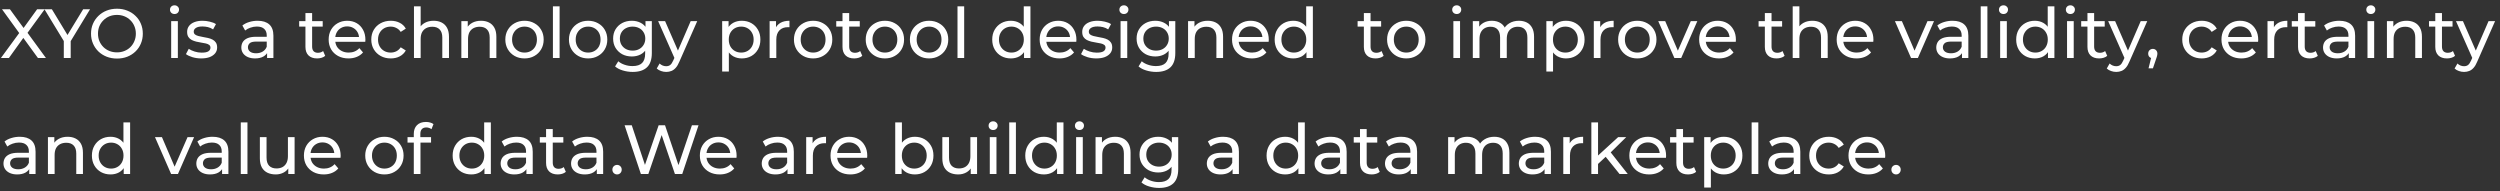 <svg width="431" height="33" viewBox="0 0 431 33" fill="none" xmlns="http://www.w3.org/2000/svg">
<rect x="0" y="0" width="431" height="33" fill="#333333" stroke="none"/>
<path d="M0.156 10L3.648 5.236V6.16L0.348 1.6H1.716L4.332 5.188L3.792 5.2L6.396 1.6H7.704L4.428 6.088V5.224L7.92 10H6.54L3.756 6.172H4.284L1.536 10H0.156ZM10.999 10V6.784L11.275 7.528L7.663 1.6H8.947L11.983 6.604H11.287L14.335 1.6H15.523L11.923 7.528L12.187 6.784V10H10.999ZM20.169 10.096C19.529 10.096 18.933 9.988 18.381 9.772C17.837 9.556 17.365 9.256 16.965 8.872C16.565 8.48 16.253 8.024 16.029 7.504C15.805 6.984 15.693 6.416 15.693 5.8C15.693 5.184 15.805 4.616 16.029 4.096C16.253 3.576 16.565 3.124 16.965 2.74C17.365 2.348 17.837 2.044 18.381 1.828C18.925 1.612 19.521 1.504 20.169 1.504C20.809 1.504 21.397 1.612 21.933 1.828C22.477 2.036 22.949 2.336 23.349 2.728C23.757 3.112 24.069 3.564 24.285 4.084C24.509 4.604 24.621 5.176 24.621 5.8C24.621 6.424 24.509 6.996 24.285 7.516C24.069 8.036 23.757 8.492 23.349 8.884C22.949 9.268 22.477 9.568 21.933 9.784C21.397 9.992 20.809 10.096 20.169 10.096ZM20.169 9.028C20.633 9.028 21.061 8.948 21.453 8.788C21.853 8.628 22.197 8.404 22.485 8.116C22.781 7.82 23.009 7.476 23.169 7.084C23.337 6.692 23.421 6.264 23.421 5.8C23.421 5.336 23.337 4.908 23.169 4.516C23.009 4.124 22.781 3.784 22.485 3.496C22.197 3.2 21.853 2.972 21.453 2.812C21.061 2.652 20.633 2.572 20.169 2.572C19.697 2.572 19.261 2.652 18.861 2.812C18.469 2.972 18.125 3.2 17.829 3.496C17.533 3.784 17.301 4.124 17.133 4.516C16.973 4.908 16.893 5.336 16.893 5.8C16.893 6.264 16.973 6.692 17.133 7.084C17.301 7.476 17.533 7.82 17.829 8.116C18.125 8.404 18.469 8.628 18.861 8.788C19.261 8.948 19.697 9.028 20.169 9.028ZM29.51 10V3.64H30.662V10H29.51ZM30.086 2.416C29.862 2.416 29.674 2.344 29.522 2.2C29.378 2.056 29.306 1.88 29.306 1.672C29.306 1.456 29.378 1.276 29.522 1.132C29.674 0.988 29.862 0.916 30.086 0.916C30.31 0.916 30.494 0.988 30.638 1.132C30.79 1.268 30.866 1.44 30.866 1.648C30.866 1.864 30.794 2.048 30.65 2.2C30.506 2.344 30.318 2.416 30.086 2.416ZM34.685 10.072C34.157 10.072 33.654 10 33.173 9.856C32.702 9.712 32.33 9.536 32.057 9.328L32.538 8.416C32.809 8.6 33.145 8.756 33.545 8.884C33.946 9.012 34.353 9.076 34.77 9.076C35.306 9.076 35.69 9 35.922 8.848C36.161 8.696 36.282 8.484 36.282 8.212C36.282 8.012 36.209 7.856 36.066 7.744C35.922 7.632 35.73 7.548 35.489 7.492C35.258 7.436 34.998 7.388 34.709 7.348C34.422 7.3 34.133 7.244 33.846 7.18C33.557 7.108 33.294 7.012 33.053 6.892C32.813 6.764 32.621 6.592 32.477 6.376C32.334 6.152 32.261 5.856 32.261 5.488C32.261 5.104 32.37 4.768 32.586 4.48C32.801 4.192 33.105 3.972 33.498 3.82C33.898 3.66 34.37 3.58 34.913 3.58C35.33 3.58 35.749 3.632 36.173 3.736C36.605 3.832 36.958 3.972 37.23 4.156L36.737 5.068C36.45 4.876 36.15 4.744 35.837 4.672C35.526 4.6 35.214 4.564 34.901 4.564C34.398 4.564 34.022 4.648 33.773 4.816C33.526 4.976 33.401 5.184 33.401 5.44C33.401 5.656 33.474 5.824 33.617 5.944C33.77 6.056 33.962 6.144 34.194 6.208C34.434 6.272 34.697 6.328 34.986 6.376C35.273 6.416 35.562 6.472 35.849 6.544C36.138 6.608 36.398 6.7 36.63 6.82C36.87 6.94 37.062 7.108 37.206 7.324C37.358 7.54 37.434 7.828 37.434 8.188C37.434 8.572 37.322 8.904 37.097 9.184C36.873 9.464 36.557 9.684 36.15 9.844C35.742 9.996 35.254 10.072 34.685 10.072ZM46.044 10V8.656L45.984 8.404V6.112C45.984 5.624 45.84 5.248 45.552 4.984C45.272 4.712 44.848 4.576 44.28 4.576C43.904 4.576 43.536 4.64 43.176 4.768C42.816 4.888 42.512 5.052 42.264 5.26L41.784 4.396C42.112 4.132 42.504 3.932 42.96 3.796C43.424 3.652 43.908 3.58 44.412 3.58C45.284 3.58 45.956 3.792 46.428 4.216C46.9 4.64 47.136 5.288 47.136 6.16V10H46.044ZM43.956 10.072C43.484 10.072 43.068 9.992 42.708 9.832C42.356 9.672 42.084 9.452 41.892 9.172C41.7 8.884 41.604 8.56 41.604 8.2C41.604 7.856 41.684 7.544 41.844 7.264C42.012 6.984 42.28 6.76 42.648 6.592C43.024 6.424 43.528 6.34 44.16 6.34H46.176V7.168H44.208C43.632 7.168 43.244 7.264 43.044 7.456C42.844 7.648 42.744 7.88 42.744 8.152C42.744 8.464 42.868 8.716 43.116 8.908C43.364 9.092 43.708 9.184 44.148 9.184C44.58 9.184 44.956 9.088 45.276 8.896C45.604 8.704 45.84 8.424 45.984 8.056L46.212 8.848C46.06 9.224 45.792 9.524 45.408 9.748C45.024 9.964 44.54 10.072 43.956 10.072ZM54.674 10.072C54.034 10.072 53.538 9.9 53.186 9.556C52.834 9.212 52.658 8.72 52.658 8.08V2.248H53.81V8.032C53.81 8.376 53.894 8.64 54.062 8.824C54.238 9.008 54.486 9.1 54.806 9.1C55.166 9.1 55.466 9 55.706 8.8L56.066 9.628C55.89 9.78 55.678 9.892 55.43 9.964C55.19 10.036 54.938 10.072 54.674 10.072ZM51.578 4.588V3.64H55.634V4.588H51.578ZM60.08 10.072C59.4 10.072 58.8 9.932 58.28 9.652C57.768 9.372 57.368 8.988 57.08 8.5C56.8 8.012 56.66 7.452 56.66 6.82C56.66 6.188 56.796 5.628 57.068 5.14C57.348 4.652 57.728 4.272 58.208 4C58.696 3.72 59.244 3.58 59.852 3.58C60.468 3.58 61.012 3.716 61.484 3.988C61.956 4.26 62.324 4.644 62.588 5.14C62.86 5.628 62.996 6.2 62.996 6.856C62.996 6.904 62.992 6.96 62.984 7.024C62.984 7.088 62.98 7.148 62.972 7.204H57.56V6.376H62.372L61.904 6.664C61.912 6.256 61.828 5.892 61.652 5.572C61.476 5.252 61.232 5.004 60.92 4.828C60.616 4.644 60.26 4.552 59.852 4.552C59.452 4.552 59.096 4.644 58.784 4.828C58.472 5.004 58.228 5.256 58.052 5.584C57.876 5.904 57.788 6.272 57.788 6.688V6.88C57.788 7.304 57.884 7.684 58.076 8.02C58.276 8.348 58.552 8.604 58.904 8.788C59.256 8.972 59.66 9.064 60.116 9.064C60.492 9.064 60.832 9 61.136 8.872C61.448 8.744 61.72 8.552 61.952 8.296L62.588 9.04C62.3 9.376 61.94 9.632 61.508 9.808C61.084 9.984 60.608 10.072 60.08 10.072ZM67.368 10.072C66.72 10.072 66.14 9.932 65.628 9.652C65.124 9.372 64.728 8.988 64.44 8.5C64.152 8.012 64.008 7.452 64.008 6.82C64.008 6.188 64.152 5.628 64.44 5.14C64.728 4.652 65.124 4.272 65.628 4C66.14 3.72 66.72 3.58 67.368 3.58C67.944 3.58 68.456 3.696 68.904 3.928C69.36 4.152 69.712 4.488 69.96 4.936L69.084 5.5C68.876 5.188 68.62 4.96 68.316 4.816C68.02 4.664 67.7 4.588 67.356 4.588C66.94 4.588 66.568 4.68 66.24 4.864C65.912 5.048 65.652 5.308 65.46 5.644C65.268 5.972 65.172 6.364 65.172 6.82C65.172 7.276 65.268 7.672 65.46 8.008C65.652 8.344 65.912 8.604 66.24 8.788C66.568 8.972 66.94 9.064 67.356 9.064C67.7 9.064 68.02 8.992 68.316 8.848C68.62 8.696 68.876 8.464 69.084 8.152L69.96 8.704C69.712 9.144 69.36 9.484 68.904 9.724C68.456 9.956 67.944 10.072 67.368 10.072ZM74.765 3.58C75.285 3.58 75.741 3.68 76.133 3.88C76.533 4.08 76.845 4.384 77.069 4.792C77.293 5.2 77.405 5.716 77.405 6.34V10H76.253V6.472C76.253 5.856 76.101 5.392 75.797 5.08C75.501 4.768 75.081 4.612 74.537 4.612C74.129 4.612 73.773 4.692 73.469 4.852C73.165 5.012 72.929 5.248 72.761 5.56C72.601 5.872 72.521 6.26 72.521 6.724V10H71.369V1.096H72.521V5.356L72.293 4.9C72.501 4.484 72.821 4.16 73.253 3.928C73.685 3.696 74.189 3.58 74.765 3.58ZM82.933 3.58C83.453 3.58 83.909 3.68 84.301 3.88C84.701 4.08 85.013 4.384 85.237 4.792C85.461 5.2 85.573 5.716 85.573 6.34V10H84.421V6.472C84.421 5.856 84.269 5.392 83.965 5.08C83.669 4.768 83.249 4.612 82.705 4.612C82.297 4.612 81.941 4.692 81.637 4.852C81.333 5.012 81.097 5.248 80.929 5.56C80.769 5.872 80.689 6.26 80.689 6.724V10H79.537V3.64H80.641V5.356L80.461 4.9C80.669 4.484 80.989 4.16 81.421 3.928C81.853 3.696 82.357 3.58 82.933 3.58ZM90.429 10.072C89.789 10.072 89.221 9.932 88.725 9.652C88.229 9.372 87.837 8.988 87.549 8.5C87.261 8.004 87.117 7.444 87.117 6.82C87.117 6.188 87.261 5.628 87.549 5.14C87.837 4.652 88.229 4.272 88.725 4C89.221 3.72 89.789 3.58 90.429 3.58C91.061 3.58 91.625 3.72 92.121 4C92.625 4.272 93.017 4.652 93.297 5.14C93.585 5.62 93.729 6.18 93.729 6.82C93.729 7.452 93.585 8.012 93.297 8.5C93.017 8.988 92.625 9.372 92.121 9.652C91.625 9.932 91.061 10.072 90.429 10.072ZM90.429 9.064C90.837 9.064 91.201 8.972 91.521 8.788C91.849 8.604 92.105 8.344 92.289 8.008C92.473 7.664 92.565 7.268 92.565 6.82C92.565 6.364 92.473 5.972 92.289 5.644C92.105 5.308 91.849 5.048 91.521 4.864C91.201 4.68 90.837 4.588 90.429 4.588C90.021 4.588 89.657 4.68 89.337 4.864C89.017 5.048 88.761 5.308 88.569 5.644C88.377 5.972 88.281 6.364 88.281 6.82C88.281 7.268 88.377 7.664 88.569 8.008C88.761 8.344 89.017 8.604 89.337 8.788C89.657 8.972 90.021 9.064 90.429 9.064ZM95.323 10V1.096H96.475V10H95.323ZM101.398 10.072C100.758 10.072 100.19 9.932 99.694 9.652C99.198 9.372 98.806 8.988 98.518 8.5C98.23 8.004 98.086 7.444 98.086 6.82C98.086 6.188 98.23 5.628 98.518 5.14C98.806 4.652 99.198 4.272 99.694 4C100.19 3.72 100.758 3.58 101.398 3.58C102.03 3.58 102.594 3.72 103.09 4C103.594 4.272 103.986 4.652 104.266 5.14C104.554 5.62 104.698 6.18 104.698 6.82C104.698 7.452 104.554 8.012 104.266 8.5C103.986 8.988 103.594 9.372 103.09 9.652C102.594 9.932 102.03 10.072 101.398 10.072ZM101.398 9.064C101.806 9.064 102.17 8.972 102.49 8.788C102.818 8.604 103.074 8.344 103.258 8.008C103.442 7.664 103.534 7.268 103.534 6.82C103.534 6.364 103.442 5.972 103.258 5.644C103.074 5.308 102.818 5.048 102.49 4.864C102.17 4.68 101.806 4.588 101.398 4.588C100.99 4.588 100.626 4.68 100.306 4.864C99.986 5.048 99.73 5.308 99.538 5.644C99.346 5.972 99.25 6.364 99.25 6.82C99.25 7.268 99.346 7.664 99.538 8.008C99.73 8.344 99.986 8.604 100.306 8.788C100.626 8.972 100.99 9.064 101.398 9.064ZM109.075 12.4C108.491 12.4 107.923 12.316 107.371 12.148C106.827 11.988 106.383 11.756 106.039 11.452L106.591 10.564C106.887 10.82 107.251 11.02 107.683 11.164C108.115 11.316 108.567 11.392 109.039 11.392C109.791 11.392 110.343 11.216 110.695 10.864C111.047 10.512 111.223 9.976 111.223 9.256V7.912L111.343 6.652L111.283 5.38V3.64H112.375V9.136C112.375 10.256 112.095 11.08 111.535 11.608C110.975 12.136 110.155 12.4 109.075 12.4ZM108.931 9.736C108.315 9.736 107.763 9.608 107.275 9.352C106.795 9.088 106.411 8.724 106.123 8.26C105.843 7.796 105.703 7.26 105.703 6.652C105.703 6.036 105.843 5.5 106.123 5.044C106.411 4.58 106.795 4.22 107.275 3.964C107.763 3.708 108.315 3.58 108.931 3.58C109.475 3.58 109.971 3.692 110.419 3.916C110.867 4.132 111.223 4.468 111.487 4.924C111.759 5.38 111.895 5.956 111.895 6.652C111.895 7.34 111.759 7.912 111.487 8.368C111.223 8.824 110.867 9.168 110.419 9.4C109.971 9.624 109.475 9.736 108.931 9.736ZM109.063 8.728C109.487 8.728 109.863 8.64 110.191 8.464C110.519 8.288 110.775 8.044 110.959 7.732C111.151 7.42 111.247 7.06 111.247 6.652C111.247 6.244 111.151 5.884 110.959 5.572C110.775 5.26 110.519 5.02 110.191 4.852C109.863 4.676 109.487 4.588 109.063 4.588C108.639 4.588 108.259 4.676 107.923 4.852C107.595 5.02 107.335 5.26 107.143 5.572C106.959 5.884 106.867 6.244 106.867 6.652C106.867 7.06 106.959 7.42 107.143 7.732C107.335 8.044 107.595 8.288 107.923 8.464C108.259 8.64 108.639 8.728 109.063 8.728ZM114.852 12.4C114.548 12.4 114.252 12.348 113.964 12.244C113.676 12.148 113.428 12.004 113.22 11.812L113.712 10.948C113.872 11.1 114.048 11.216 114.24 11.296C114.432 11.376 114.636 11.416 114.852 11.416C115.132 11.416 115.364 11.344 115.548 11.2C115.732 11.056 115.904 10.8 116.064 10.432L116.46 9.556L116.58 9.412L119.076 3.64H120.204L117.12 10.636C116.936 11.084 116.728 11.436 116.496 11.692C116.272 11.948 116.024 12.128 115.752 12.232C115.48 12.344 115.18 12.4 114.852 12.4ZM116.364 10.204L113.46 3.64H114.66L117.132 9.304L116.364 10.204ZM127.874 10.072C127.346 10.072 126.862 9.952 126.422 9.712C125.99 9.464 125.642 9.1 125.378 8.62C125.122 8.14 124.994 7.54 124.994 6.82C124.994 6.1 125.118 5.5 125.366 5.02C125.622 4.54 125.966 4.18 126.398 3.94C126.838 3.7 127.33 3.58 127.874 3.58C128.498 3.58 129.05 3.716 129.53 3.988C130.01 4.26 130.39 4.64 130.67 5.128C130.95 5.608 131.09 6.172 131.09 6.82C131.09 7.468 130.95 8.036 130.67 8.524C130.39 9.012 130.01 9.392 129.53 9.664C129.05 9.936 128.498 10.072 127.874 10.072ZM124.502 12.328V3.64H125.606V5.356L125.534 6.832L125.654 8.308V12.328H124.502ZM127.778 9.064C128.186 9.064 128.55 8.972 128.87 8.788C129.198 8.604 129.454 8.344 129.638 8.008C129.83 7.664 129.926 7.268 129.926 6.82C129.926 6.364 129.83 5.972 129.638 5.644C129.454 5.308 129.198 5.048 128.87 4.864C128.55 4.68 128.186 4.588 127.778 4.588C127.378 4.588 127.014 4.68 126.686 4.864C126.366 5.048 126.11 5.308 125.918 5.644C125.734 5.972 125.642 6.364 125.642 6.82C125.642 7.268 125.734 7.664 125.918 8.008C126.11 8.344 126.366 8.604 126.686 8.788C127.014 8.972 127.378 9.064 127.778 9.064ZM132.682 10V3.64H133.786V5.368L133.678 4.936C133.854 4.496 134.15 4.16 134.566 3.928C134.982 3.696 135.494 3.58 136.102 3.58V4.696C136.054 4.688 136.006 4.684 135.958 4.684C135.918 4.684 135.878 4.684 135.838 4.684C135.222 4.684 134.734 4.868 134.374 5.236C134.014 5.604 133.834 6.136 133.834 6.832V10H132.682ZM140.187 10.072C139.547 10.072 138.979 9.932 138.483 9.652C137.987 9.372 137.595 8.988 137.307 8.5C137.019 8.004 136.875 7.444 136.875 6.82C136.875 6.188 137.019 5.628 137.307 5.14C137.595 4.652 137.987 4.272 138.483 4C138.979 3.72 139.547 3.58 140.187 3.58C140.819 3.58 141.383 3.72 141.879 4C142.383 4.272 142.775 4.652 143.055 5.14C143.343 5.62 143.487 6.18 143.487 6.82C143.487 7.452 143.343 8.012 143.055 8.5C142.775 8.988 142.383 9.372 141.879 9.652C141.383 9.932 140.819 10.072 140.187 10.072ZM140.187 9.064C140.595 9.064 140.959 8.972 141.279 8.788C141.607 8.604 141.863 8.344 142.047 8.008C142.231 7.664 142.323 7.268 142.323 6.82C142.323 6.364 142.231 5.972 142.047 5.644C141.863 5.308 141.607 5.048 141.279 4.864C140.959 4.68 140.595 4.588 140.187 4.588C139.779 4.588 139.415 4.68 139.095 4.864C138.775 5.048 138.519 5.308 138.327 5.644C138.135 5.972 138.039 6.364 138.039 6.82C138.039 7.268 138.135 7.664 138.327 8.008C138.519 8.344 138.775 8.604 139.095 8.788C139.415 8.972 139.779 9.064 140.187 9.064ZM147.264 10.072C146.624 10.072 146.128 9.9 145.776 9.556C145.424 9.212 145.248 8.72 145.248 8.08V2.248H146.4V8.032C146.4 8.376 146.484 8.64 146.652 8.824C146.828 9.008 147.076 9.1 147.396 9.1C147.756 9.1 148.056 9 148.296 8.8L148.656 9.628C148.48 9.78 148.268 9.892 148.02 9.964C147.78 10.036 147.528 10.072 147.264 10.072ZM144.168 4.588V3.64H148.224V4.588H144.168ZM152.562 10.072C151.922 10.072 151.354 9.932 150.858 9.652C150.362 9.372 149.97 8.988 149.682 8.5C149.394 8.004 149.25 7.444 149.25 6.82C149.25 6.188 149.394 5.628 149.682 5.14C149.97 4.652 150.362 4.272 150.858 4C151.354 3.72 151.922 3.58 152.562 3.58C153.194 3.58 153.758 3.72 154.254 4C154.758 4.272 155.15 4.652 155.43 5.14C155.718 5.62 155.862 6.18 155.862 6.82C155.862 7.452 155.718 8.012 155.43 8.5C155.15 8.988 154.758 9.372 154.254 9.652C153.758 9.932 153.194 10.072 152.562 10.072ZM152.562 9.064C152.97 9.064 153.334 8.972 153.654 8.788C153.982 8.604 154.238 8.344 154.422 8.008C154.606 7.664 154.698 7.268 154.698 6.82C154.698 6.364 154.606 5.972 154.422 5.644C154.238 5.308 153.982 5.048 153.654 4.864C153.334 4.68 152.97 4.588 152.562 4.588C152.154 4.588 151.79 4.68 151.47 4.864C151.15 5.048 150.894 5.308 150.702 5.644C150.51 5.972 150.414 6.364 150.414 6.82C150.414 7.268 150.51 7.664 150.702 8.008C150.894 8.344 151.15 8.604 151.47 8.788C151.79 8.972 152.154 9.064 152.562 9.064ZM160.179 10.072C159.539 10.072 158.971 9.932 158.475 9.652C157.979 9.372 157.587 8.988 157.299 8.5C157.011 8.004 156.867 7.444 156.867 6.82C156.867 6.188 157.011 5.628 157.299 5.14C157.587 4.652 157.979 4.272 158.475 4C158.971 3.72 159.539 3.58 160.179 3.58C160.811 3.58 161.375 3.72 161.871 4C162.375 4.272 162.767 4.652 163.047 5.14C163.335 5.62 163.479 6.18 163.479 6.82C163.479 7.452 163.335 8.012 163.047 8.5C162.767 8.988 162.375 9.372 161.871 9.652C161.375 9.932 160.811 10.072 160.179 10.072ZM160.179 9.064C160.587 9.064 160.951 8.972 161.271 8.788C161.599 8.604 161.855 8.344 162.039 8.008C162.223 7.664 162.315 7.268 162.315 6.82C162.315 6.364 162.223 5.972 162.039 5.644C161.855 5.308 161.599 5.048 161.271 4.864C160.951 4.68 160.587 4.588 160.179 4.588C159.771 4.588 159.407 4.68 159.087 4.864C158.767 5.048 158.511 5.308 158.319 5.644C158.127 5.972 158.031 6.364 158.031 6.82C158.031 7.268 158.127 7.664 158.319 8.008C158.511 8.344 158.767 8.604 159.087 8.788C159.407 8.972 159.771 9.064 160.179 9.064ZM165.072 10V1.096H166.224V10H165.072ZM174.275 10.072C173.659 10.072 173.107 9.936 172.619 9.664C172.139 9.392 171.759 9.012 171.479 8.524C171.199 8.036 171.059 7.468 171.059 6.82C171.059 6.172 171.199 5.608 171.479 5.128C171.759 4.64 172.139 4.26 172.619 3.988C173.107 3.716 173.659 3.58 174.275 3.58C174.811 3.58 175.295 3.7 175.727 3.94C176.159 4.18 176.503 4.54 176.759 5.02C177.023 5.5 177.155 6.1 177.155 6.82C177.155 7.54 177.027 8.14 176.771 8.62C176.523 9.1 176.183 9.464 175.751 9.712C175.319 9.952 174.827 10.072 174.275 10.072ZM174.371 9.064C174.771 9.064 175.131 8.972 175.451 8.788C175.779 8.604 176.035 8.344 176.219 8.008C176.411 7.664 176.507 7.268 176.507 6.82C176.507 6.364 176.411 5.972 176.219 5.644C176.035 5.308 175.779 5.048 175.451 4.864C175.131 4.68 174.771 4.588 174.371 4.588C173.963 4.588 173.599 4.68 173.279 4.864C172.959 5.048 172.703 5.308 172.511 5.644C172.319 5.972 172.223 6.364 172.223 6.82C172.223 7.268 172.319 7.664 172.511 8.008C172.703 8.344 172.959 8.604 173.279 8.788C173.599 8.972 173.963 9.064 174.371 9.064ZM176.543 10V8.284L176.615 6.808L176.495 5.332V1.096H177.647V10H176.543ZM182.658 10.072C181.978 10.072 181.378 9.932 180.858 9.652C180.346 9.372 179.946 8.988 179.658 8.5C179.378 8.012 179.238 7.452 179.238 6.82C179.238 6.188 179.374 5.628 179.646 5.14C179.926 4.652 180.306 4.272 180.786 4C181.274 3.72 181.822 3.58 182.43 3.58C183.046 3.58 183.59 3.716 184.062 3.988C184.534 4.26 184.902 4.644 185.166 5.14C185.438 5.628 185.574 6.2 185.574 6.856C185.574 6.904 185.57 6.96 185.562 7.024C185.562 7.088 185.558 7.148 185.55 7.204H180.138V6.376H184.95L184.482 6.664C184.49 6.256 184.406 5.892 184.23 5.572C184.054 5.252 183.81 5.004 183.498 4.828C183.194 4.644 182.838 4.552 182.43 4.552C182.03 4.552 181.674 4.644 181.362 4.828C181.05 5.004 180.806 5.256 180.63 5.584C180.454 5.904 180.366 6.272 180.366 6.688V6.88C180.366 7.304 180.462 7.684 180.654 8.02C180.854 8.348 181.13 8.604 181.482 8.788C181.834 8.972 182.238 9.064 182.694 9.064C183.07 9.064 183.41 9 183.714 8.872C184.026 8.744 184.298 8.552 184.53 8.296L185.166 9.04C184.878 9.376 184.518 9.632 184.086 9.808C183.662 9.984 183.186 10.072 182.658 10.072ZM188.998 10.072C188.47 10.072 187.966 10 187.486 9.856C187.014 9.712 186.642 9.536 186.37 9.328L186.85 8.416C187.122 8.6 187.458 8.756 187.858 8.884C188.258 9.012 188.666 9.076 189.082 9.076C189.618 9.076 190.002 9 190.234 8.848C190.474 8.696 190.594 8.484 190.594 8.212C190.594 8.012 190.522 7.856 190.378 7.744C190.234 7.632 190.042 7.548 189.802 7.492C189.57 7.436 189.31 7.388 189.022 7.348C188.734 7.3 188.446 7.244 188.158 7.18C187.87 7.108 187.606 7.012 187.366 6.892C187.126 6.764 186.934 6.592 186.79 6.376C186.646 6.152 186.574 5.856 186.574 5.488C186.574 5.104 186.682 4.768 186.898 4.48C187.114 4.192 187.418 3.972 187.81 3.82C188.21 3.66 188.682 3.58 189.226 3.58C189.642 3.58 190.062 3.632 190.486 3.736C190.918 3.832 191.27 3.972 191.542 4.156L191.05 5.068C190.762 4.876 190.462 4.744 190.15 4.672C189.838 4.6 189.526 4.564 189.214 4.564C188.71 4.564 188.334 4.648 188.086 4.816C187.838 4.976 187.714 5.184 187.714 5.44C187.714 5.656 187.786 5.824 187.93 5.944C188.082 6.056 188.274 6.144 188.506 6.208C188.746 6.272 189.01 6.328 189.298 6.376C189.586 6.416 189.874 6.472 190.162 6.544C190.45 6.608 190.71 6.7 190.942 6.82C191.182 6.94 191.374 7.108 191.518 7.324C191.67 7.54 191.746 7.828 191.746 8.188C191.746 8.572 191.634 8.904 191.41 9.184C191.186 9.464 190.87 9.684 190.462 9.844C190.054 9.996 189.566 10.072 188.998 10.072ZM193.186 10V3.64H194.338V10H193.186ZM193.762 2.416C193.538 2.416 193.35 2.344 193.198 2.2C193.054 2.056 192.982 1.88 192.982 1.672C192.982 1.456 193.054 1.276 193.198 1.132C193.35 0.988 193.538 0.916 193.762 0.916C193.986 0.916 194.17 0.988 194.314 1.132C194.466 1.268 194.542 1.44 194.542 1.648C194.542 1.864 194.47 2.048 194.326 2.2C194.182 2.344 193.994 2.416 193.762 2.416ZM199.321 12.4C198.737 12.4 198.169 12.316 197.617 12.148C197.073 11.988 196.629 11.756 196.285 11.452L196.837 10.564C197.133 10.82 197.497 11.02 197.929 11.164C198.361 11.316 198.813 11.392 199.285 11.392C200.037 11.392 200.589 11.216 200.941 10.864C201.293 10.512 201.469 9.976 201.469 9.256V7.912L201.589 6.652L201.529 5.38V3.64H202.621V9.136C202.621 10.256 202.341 11.08 201.781 11.608C201.221 12.136 200.401 12.4 199.321 12.4ZM199.177 9.736C198.561 9.736 198.009 9.608 197.521 9.352C197.041 9.088 196.657 8.724 196.369 8.26C196.089 7.796 195.949 7.26 195.949 6.652C195.949 6.036 196.089 5.5 196.369 5.044C196.657 4.58 197.041 4.22 197.521 3.964C198.009 3.708 198.561 3.58 199.177 3.58C199.721 3.58 200.217 3.692 200.665 3.916C201.113 4.132 201.469 4.468 201.733 4.924C202.005 5.38 202.141 5.956 202.141 6.652C202.141 7.34 202.005 7.912 201.733 8.368C201.469 8.824 201.113 9.168 200.665 9.4C200.217 9.624 199.721 9.736 199.177 9.736ZM199.309 8.728C199.733 8.728 200.109 8.64 200.437 8.464C200.765 8.288 201.021 8.044 201.205 7.732C201.397 7.42 201.493 7.06 201.493 6.652C201.493 6.244 201.397 5.884 201.205 5.572C201.021 5.26 200.765 5.02 200.437 4.852C200.109 4.676 199.733 4.588 199.309 4.588C198.885 4.588 198.505 4.676 198.169 4.852C197.841 5.02 197.581 5.26 197.389 5.572C197.205 5.884 197.113 6.244 197.113 6.652C197.113 7.06 197.205 7.42 197.389 7.732C197.581 8.044 197.841 8.288 198.169 8.464C198.505 8.64 198.885 8.728 199.309 8.728ZM208.218 3.58C208.738 3.58 209.194 3.68 209.586 3.88C209.986 4.08 210.298 4.384 210.522 4.792C210.746 5.2 210.858 5.716 210.858 6.34V10H209.706V6.472C209.706 5.856 209.554 5.392 209.25 5.08C208.954 4.768 208.534 4.612 207.99 4.612C207.582 4.612 207.226 4.692 206.922 4.852C206.618 5.012 206.382 5.248 206.214 5.56C206.054 5.872 205.974 6.26 205.974 6.724V10H204.822V3.64H205.926V5.356L205.746 4.9C205.954 4.484 206.274 4.16 206.706 3.928C207.138 3.696 207.642 3.58 208.218 3.58ZM215.822 10.072C215.142 10.072 214.542 9.932 214.022 9.652C213.51 9.372 213.11 8.988 212.822 8.5C212.542 8.012 212.402 7.452 212.402 6.82C212.402 6.188 212.538 5.628 212.81 5.14C213.09 4.652 213.47 4.272 213.95 4C214.438 3.72 214.986 3.58 215.594 3.58C216.21 3.58 216.754 3.716 217.226 3.988C217.698 4.26 218.066 4.644 218.33 5.14C218.602 5.628 218.738 6.2 218.738 6.856C218.738 6.904 218.734 6.96 218.726 7.024C218.726 7.088 218.722 7.148 218.714 7.204H213.302V6.376H218.114L217.646 6.664C217.654 6.256 217.57 5.892 217.394 5.572C217.218 5.252 216.974 5.004 216.662 4.828C216.358 4.644 216.002 4.552 215.594 4.552C215.194 4.552 214.838 4.644 214.526 4.828C214.214 5.004 213.97 5.256 213.794 5.584C213.618 5.904 213.53 6.272 213.53 6.688V6.88C213.53 7.304 213.626 7.684 213.818 8.02C214.018 8.348 214.294 8.604 214.646 8.788C214.998 8.972 215.402 9.064 215.858 9.064C216.234 9.064 216.574 9 216.878 8.872C217.19 8.744 217.462 8.552 217.694 8.296L218.33 9.04C218.042 9.376 217.682 9.632 217.25 9.808C216.826 9.984 216.35 10.072 215.822 10.072ZM222.966 10.072C222.35 10.072 221.798 9.936 221.31 9.664C220.83 9.392 220.45 9.012 220.17 8.524C219.89 8.036 219.75 7.468 219.75 6.82C219.75 6.172 219.89 5.608 220.17 5.128C220.45 4.64 220.83 4.26 221.31 3.988C221.798 3.716 222.35 3.58 222.966 3.58C223.502 3.58 223.986 3.7 224.418 3.94C224.85 4.18 225.194 4.54 225.45 5.02C225.714 5.5 225.846 6.1 225.846 6.82C225.846 7.54 225.718 8.14 225.462 8.62C225.214 9.1 224.874 9.464 224.442 9.712C224.01 9.952 223.518 10.072 222.966 10.072ZM223.062 9.064C223.462 9.064 223.822 8.972 224.142 8.788C224.47 8.604 224.726 8.344 224.91 8.008C225.102 7.664 225.198 7.268 225.198 6.82C225.198 6.364 225.102 5.972 224.91 5.644C224.726 5.308 224.47 5.048 224.142 4.864C223.822 4.68 223.462 4.588 223.062 4.588C222.654 4.588 222.29 4.68 221.97 4.864C221.65 5.048 221.394 5.308 221.202 5.644C221.01 5.972 220.914 6.364 220.914 6.82C220.914 7.268 221.01 7.664 221.202 8.008C221.394 8.344 221.65 8.604 221.97 8.788C222.29 8.972 222.654 9.064 223.062 9.064ZM225.234 10V8.284L225.306 6.808L225.186 5.332V1.096H226.338V10H225.234ZM237.147 10.072C236.507 10.072 236.011 9.9 235.659 9.556C235.307 9.212 235.131 8.72 235.131 8.08V2.248H236.283V8.032C236.283 8.376 236.367 8.64 236.535 8.824C236.711 9.008 236.959 9.1 237.279 9.1C237.639 9.1 237.939 9 238.179 8.8L238.539 9.628C238.363 9.78 238.151 9.892 237.903 9.964C237.663 10.036 237.411 10.072 237.147 10.072ZM234.051 4.588V3.64H238.107V4.588H234.051ZM242.445 10.072C241.805 10.072 241.237 9.932 240.741 9.652C240.245 9.372 239.853 8.988 239.565 8.5C239.277 8.004 239.133 7.444 239.133 6.82C239.133 6.188 239.277 5.628 239.565 5.14C239.853 4.652 240.245 4.272 240.741 4C241.237 3.72 241.805 3.58 242.445 3.58C243.077 3.58 243.641 3.72 244.137 4C244.641 4.272 245.033 4.652 245.313 5.14C245.601 5.62 245.745 6.18 245.745 6.82C245.745 7.452 245.601 8.012 245.313 8.5C245.033 8.988 244.641 9.372 244.137 9.652C243.641 9.932 243.077 10.072 242.445 10.072ZM242.445 9.064C242.853 9.064 243.217 8.972 243.537 8.788C243.865 8.604 244.121 8.344 244.305 8.008C244.489 7.664 244.581 7.268 244.581 6.82C244.581 6.364 244.489 5.972 244.305 5.644C244.121 5.308 243.865 5.048 243.537 4.864C243.217 4.68 242.853 4.588 242.445 4.588C242.037 4.588 241.673 4.68 241.353 4.864C241.033 5.048 240.777 5.308 240.585 5.644C240.393 5.972 240.297 6.364 240.297 6.82C240.297 7.268 240.393 7.664 240.585 8.008C240.777 8.344 241.033 8.604 241.353 8.788C241.673 8.972 242.037 9.064 242.445 9.064ZM250.561 10V3.64H251.713V10H250.561ZM251.137 2.416C250.913 2.416 250.725 2.344 250.573 2.2C250.429 2.056 250.357 1.88 250.357 1.672C250.357 1.456 250.429 1.276 250.573 1.132C250.725 0.988 250.913 0.916 251.137 0.916C251.361 0.916 251.545 0.988 251.689 1.132C251.841 1.268 251.917 1.44 251.917 1.648C251.917 1.864 251.845 2.048 251.701 2.2C251.557 2.344 251.369 2.416 251.137 2.416ZM261.868 3.58C262.38 3.58 262.832 3.68 263.224 3.88C263.616 4.08 263.92 4.384 264.136 4.792C264.36 5.2 264.472 5.716 264.472 6.34V10H263.32V6.472C263.32 5.856 263.176 5.392 262.888 5.08C262.6 4.768 262.196 4.612 261.676 4.612C261.292 4.612 260.956 4.692 260.668 4.852C260.38 5.012 260.156 5.248 259.996 5.56C259.844 5.872 259.768 6.26 259.768 6.724V10H258.616V6.472C258.616 5.856 258.472 5.392 258.184 5.08C257.904 4.768 257.5 4.612 256.972 4.612C256.596 4.612 256.264 4.692 255.976 4.852C255.688 5.012 255.464 5.248 255.304 5.56C255.144 5.872 255.064 6.26 255.064 6.724V10H253.912V3.64H255.016V5.332L254.836 4.9C255.036 4.484 255.344 4.16 255.76 3.928C256.176 3.696 256.66 3.58 257.212 3.58C257.82 3.58 258.344 3.732 258.784 4.036C259.224 4.332 259.512 4.784 259.648 5.392L259.18 5.2C259.372 4.712 259.708 4.32 260.188 4.024C260.668 3.728 261.228 3.58 261.868 3.58ZM269.964 10.072C269.436 10.072 268.952 9.952 268.512 9.712C268.08 9.464 267.732 9.1 267.468 8.62C267.212 8.14 267.084 7.54 267.084 6.82C267.084 6.1 267.208 5.5 267.456 5.02C267.712 4.54 268.056 4.18 268.488 3.94C268.928 3.7 269.42 3.58 269.964 3.58C270.588 3.58 271.14 3.716 271.62 3.988C272.1 4.26 272.48 4.64 272.76 5.128C273.04 5.608 273.18 6.172 273.18 6.82C273.18 7.468 273.04 8.036 272.76 8.524C272.48 9.012 272.1 9.392 271.62 9.664C271.14 9.936 270.588 10.072 269.964 10.072ZM266.592 12.328V3.64H267.696V5.356L267.624 6.832L267.744 8.308V12.328H266.592ZM269.868 9.064C270.276 9.064 270.64 8.972 270.96 8.788C271.288 8.604 271.544 8.344 271.728 8.008C271.92 7.664 272.016 7.268 272.016 6.82C272.016 6.364 271.92 5.972 271.728 5.644C271.544 5.308 271.288 5.048 270.96 4.864C270.64 4.68 270.276 4.588 269.868 4.588C269.468 4.588 269.104 4.68 268.776 4.864C268.456 5.048 268.2 5.308 268.008 5.644C267.824 5.972 267.732 6.364 267.732 6.82C267.732 7.268 267.824 7.664 268.008 8.008C268.2 8.344 268.456 8.604 268.776 8.788C269.104 8.972 269.468 9.064 269.868 9.064ZM274.772 10V3.64H275.876V5.368L275.768 4.936C275.944 4.496 276.24 4.16 276.656 3.928C277.072 3.696 277.584 3.58 278.192 3.58V4.696C278.144 4.688 278.096 4.684 278.048 4.684C278.008 4.684 277.968 4.684 277.928 4.684C277.312 4.684 276.824 4.868 276.464 5.236C276.104 5.604 275.924 6.136 275.924 6.832V10H274.772ZM282.277 10.072C281.637 10.072 281.069 9.932 280.573 9.652C280.077 9.372 279.685 8.988 279.397 8.5C279.109 8.004 278.965 7.444 278.965 6.82C278.965 6.188 279.109 5.628 279.397 5.14C279.685 4.652 280.077 4.272 280.573 4C281.069 3.72 281.637 3.58 282.277 3.58C282.909 3.58 283.473 3.72 283.969 4C284.473 4.272 284.865 4.652 285.145 5.14C285.433 5.62 285.577 6.18 285.577 6.82C285.577 7.452 285.433 8.012 285.145 8.5C284.865 8.988 284.473 9.372 283.969 9.652C283.473 9.932 282.909 10.072 282.277 10.072ZM282.277 9.064C282.685 9.064 283.049 8.972 283.369 8.788C283.697 8.604 283.953 8.344 284.137 8.008C284.321 7.664 284.413 7.268 284.413 6.82C284.413 6.364 284.321 5.972 284.137 5.644C283.953 5.308 283.697 5.048 283.369 4.864C283.049 4.68 282.685 4.588 282.277 4.588C281.869 4.588 281.505 4.68 281.185 4.864C280.865 5.048 280.609 5.308 280.417 5.644C280.225 5.972 280.129 6.364 280.129 6.82C280.129 7.268 280.225 7.664 280.417 8.008C280.609 8.344 280.865 8.604 281.185 8.788C281.505 8.972 281.869 9.064 282.277 9.064ZM288.662 10L285.878 3.64H287.078L289.55 9.4H288.974L291.494 3.64H292.622L289.838 10H288.662ZM296.354 10.072C295.674 10.072 295.074 9.932 294.554 9.652C294.042 9.372 293.642 8.988 293.354 8.5C293.074 8.012 292.934 7.452 292.934 6.82C292.934 6.188 293.07 5.628 293.342 5.14C293.622 4.652 294.002 4.272 294.482 4C294.97 3.72 295.518 3.58 296.126 3.58C296.742 3.58 297.286 3.716 297.758 3.988C298.23 4.26 298.598 4.644 298.862 5.14C299.134 5.628 299.27 6.2 299.27 6.856C299.27 6.904 299.266 6.96 299.258 7.024C299.258 7.088 299.254 7.148 299.246 7.204H293.834V6.376H298.646L298.178 6.664C298.186 6.256 298.102 5.892 297.926 5.572C297.75 5.252 297.506 5.004 297.194 4.828C296.89 4.644 296.534 4.552 296.126 4.552C295.726 4.552 295.37 4.644 295.058 4.828C294.746 5.004 294.502 5.256 294.326 5.584C294.15 5.904 294.062 6.272 294.062 6.688V6.88C294.062 7.304 294.158 7.684 294.35 8.02C294.55 8.348 294.826 8.604 295.178 8.788C295.53 8.972 295.934 9.064 296.39 9.064C296.766 9.064 297.106 9 297.41 8.872C297.722 8.744 297.994 8.552 298.226 8.296L298.862 9.04C298.574 9.376 298.214 9.632 297.782 9.808C297.358 9.984 296.882 10.072 296.354 10.072ZM306.276 10.072C305.636 10.072 305.14 9.9 304.788 9.556C304.436 9.212 304.26 8.72 304.26 8.08V2.248H305.412V8.032C305.412 8.376 305.496 8.64 305.664 8.824C305.84 9.008 306.088 9.1 306.408 9.1C306.768 9.1 307.068 9 307.308 8.8L307.668 9.628C307.492 9.78 307.28 9.892 307.032 9.964C306.792 10.036 306.54 10.072 306.276 10.072ZM303.18 4.588V3.64H307.236V4.588H303.18ZM312.457 3.58C312.977 3.58 313.433 3.68 313.825 3.88C314.225 4.08 314.537 4.384 314.761 4.792C314.985 5.2 315.097 5.716 315.097 6.34V10H313.945V6.472C313.945 5.856 313.793 5.392 313.489 5.08C313.193 4.768 312.773 4.612 312.229 4.612C311.821 4.612 311.465 4.692 311.161 4.852C310.857 5.012 310.621 5.248 310.453 5.56C310.293 5.872 310.213 6.26 310.213 6.724V10H309.061V1.096H310.213V5.356L309.985 4.9C310.193 4.484 310.513 4.16 310.945 3.928C311.377 3.696 311.881 3.58 312.457 3.58ZM320.061 10.072C319.381 10.072 318.781 9.932 318.261 9.652C317.749 9.372 317.349 8.988 317.061 8.5C316.781 8.012 316.641 7.452 316.641 6.82C316.641 6.188 316.777 5.628 317.049 5.14C317.329 4.652 317.709 4.272 318.189 4C318.677 3.72 319.225 3.58 319.833 3.58C320.449 3.58 320.993 3.716 321.465 3.988C321.937 4.26 322.305 4.644 322.569 5.14C322.841 5.628 322.977 6.2 322.977 6.856C322.977 6.904 322.973 6.96 322.965 7.024C322.965 7.088 322.961 7.148 322.953 7.204H317.541V6.376H322.353L321.885 6.664C321.893 6.256 321.809 5.892 321.633 5.572C321.457 5.252 321.213 5.004 320.901 4.828C320.597 4.644 320.241 4.552 319.833 4.552C319.433 4.552 319.077 4.644 318.765 4.828C318.453 5.004 318.209 5.256 318.033 5.584C317.857 5.904 317.769 6.272 317.769 6.688V6.88C317.769 7.304 317.865 7.684 318.057 8.02C318.257 8.348 318.533 8.604 318.885 8.788C319.237 8.972 319.641 9.064 320.097 9.064C320.473 9.064 320.813 9 321.117 8.872C321.429 8.744 321.701 8.552 321.933 8.296L322.569 9.04C322.281 9.376 321.921 9.632 321.489 9.808C321.065 9.984 320.589 10.072 320.061 10.072ZM329.467 10L326.683 3.64H327.883L330.355 9.4H329.779L332.299 3.64H333.427L330.643 10H329.467ZM338.251 10V8.656L338.191 8.404V6.112C338.191 5.624 338.047 5.248 337.759 4.984C337.479 4.712 337.055 4.576 336.487 4.576C336.111 4.576 335.743 4.64 335.383 4.768C335.023 4.888 334.719 5.052 334.471 5.26L333.991 4.396C334.319 4.132 334.711 3.932 335.167 3.796C335.631 3.652 336.115 3.58 336.619 3.58C337.491 3.58 338.163 3.792 338.635 4.216C339.107 4.64 339.343 5.288 339.343 6.16V10H338.251ZM336.163 10.072C335.691 10.072 335.275 9.992 334.915 9.832C334.563 9.672 334.291 9.452 334.099 9.172C333.907 8.884 333.811 8.56 333.811 8.2C333.811 7.856 333.891 7.544 334.051 7.264C334.219 6.984 334.487 6.76 334.855 6.592C335.231 6.424 335.735 6.34 336.367 6.34H338.383V7.168H336.415C335.839 7.168 335.451 7.264 335.251 7.456C335.051 7.648 334.951 7.88 334.951 8.152C334.951 8.464 335.075 8.716 335.323 8.908C335.571 9.092 335.915 9.184 336.355 9.184C336.787 9.184 337.163 9.088 337.483 8.896C337.811 8.704 338.047 8.424 338.191 8.056L338.419 8.848C338.267 9.224 337.999 9.524 337.615 9.748C337.231 9.964 336.747 10.072 336.163 10.072ZM341.475 10V1.096H342.627V10H341.475ZM344.826 10V3.64H345.978V10H344.826ZM345.402 2.416C345.178 2.416 344.99 2.344 344.838 2.2C344.694 2.056 344.622 1.88 344.622 1.672C344.622 1.456 344.694 1.276 344.838 1.132C344.99 0.988 345.178 0.916 345.402 0.916C345.626 0.916 345.81 0.988 345.954 1.132C346.106 1.268 346.182 1.44 346.182 1.648C346.182 1.864 346.11 2.048 345.966 2.2C345.822 2.344 345.634 2.416 345.402 2.416ZM350.806 10.072C350.19 10.072 349.638 9.936 349.15 9.664C348.67 9.392 348.29 9.012 348.01 8.524C347.73 8.036 347.59 7.468 347.59 6.82C347.59 6.172 347.73 5.608 348.01 5.128C348.29 4.64 348.67 4.26 349.15 3.988C349.638 3.716 350.19 3.58 350.806 3.58C351.342 3.58 351.826 3.7 352.258 3.94C352.69 4.18 353.034 4.54 353.29 5.02C353.554 5.5 353.686 6.1 353.686 6.82C353.686 7.54 353.558 8.14 353.302 8.62C353.054 9.1 352.714 9.464 352.282 9.712C351.85 9.952 351.358 10.072 350.806 10.072ZM350.902 9.064C351.302 9.064 351.662 8.972 351.982 8.788C352.31 8.604 352.566 8.344 352.75 8.008C352.942 7.664 353.038 7.268 353.038 6.82C353.038 6.364 352.942 5.972 352.75 5.644C352.566 5.308 352.31 5.048 351.982 4.864C351.662 4.68 351.302 4.588 350.902 4.588C350.494 4.588 350.13 4.68 349.81 4.864C349.49 5.048 349.234 5.308 349.042 5.644C348.85 5.972 348.754 6.364 348.754 6.82C348.754 7.268 348.85 7.664 349.042 8.008C349.234 8.344 349.49 8.604 349.81 8.788C350.13 8.972 350.494 9.064 350.902 9.064ZM353.074 10V8.284L353.146 6.808L353.026 5.332V1.096H354.178V10H353.074ZM356.358 10V3.64H357.51V10H356.358ZM356.934 2.416C356.71 2.416 356.522 2.344 356.37 2.2C356.226 2.056 356.154 1.88 356.154 1.672C356.154 1.456 356.226 1.276 356.37 1.132C356.522 0.988 356.71 0.916 356.934 0.916C357.158 0.916 357.342 0.988 357.486 1.132C357.638 1.268 357.714 1.44 357.714 1.648C357.714 1.864 357.642 2.048 357.498 2.2C357.354 2.344 357.166 2.416 356.934 2.416ZM361.893 10.072C361.253 10.072 360.757 9.9 360.405 9.556C360.053 9.212 359.877 8.72 359.877 8.08V2.248H361.029V8.032C361.029 8.376 361.113 8.64 361.281 8.824C361.457 9.008 361.705 9.1 362.025 9.1C362.385 9.1 362.685 9 362.925 8.8L363.285 9.628C363.109 9.78 362.897 9.892 362.649 9.964C362.409 10.036 362.157 10.072 361.893 10.072ZM358.797 4.588V3.64H362.853V4.588H358.797ZM364.837 12.4C364.533 12.4 364.237 12.348 363.949 12.244C363.661 12.148 363.413 12.004 363.205 11.812L363.697 10.948C363.857 11.1 364.033 11.216 364.225 11.296C364.417 11.376 364.621 11.416 364.837 11.416C365.117 11.416 365.349 11.344 365.533 11.2C365.717 11.056 365.889 10.8 366.049 10.432L366.445 9.556L366.565 9.412L369.061 3.64H370.189L367.105 10.636C366.921 11.084 366.713 11.436 366.481 11.692C366.257 11.948 366.009 12.128 365.737 12.232C365.465 12.344 365.165 12.4 364.837 12.4ZM366.349 10.204L363.445 3.64H364.645L367.117 9.304L366.349 10.204ZM370.409 11.776L371.009 9.352L371.165 10.048C370.933 10.048 370.737 9.976 370.577 9.832C370.425 9.688 370.349 9.492 370.349 9.244C370.349 9.004 370.425 8.808 370.577 8.656C370.737 8.504 370.929 8.428 371.153 8.428C371.385 8.428 371.573 8.508 371.717 8.668C371.861 8.82 371.933 9.012 371.933 9.244C371.933 9.324 371.925 9.404 371.909 9.484C371.901 9.556 371.881 9.644 371.849 9.748C371.825 9.844 371.785 9.964 371.729 10.108L371.165 11.776H370.409ZM379.579 10.072C378.931 10.072 378.351 9.932 377.839 9.652C377.335 9.372 376.939 8.988 376.651 8.5C376.363 8.012 376.219 7.452 376.219 6.82C376.219 6.188 376.363 5.628 376.651 5.14C376.939 4.652 377.335 4.272 377.839 4C378.351 3.72 378.931 3.58 379.579 3.58C380.155 3.58 380.667 3.696 381.115 3.928C381.571 4.152 381.923 4.488 382.171 4.936L381.295 5.5C381.087 5.188 380.831 4.96 380.527 4.816C380.231 4.664 379.911 4.588 379.567 4.588C379.151 4.588 378.779 4.68 378.451 4.864C378.123 5.048 377.863 5.308 377.671 5.644C377.479 5.972 377.383 6.364 377.383 6.82C377.383 7.276 377.479 7.672 377.671 8.008C377.863 8.344 378.123 8.604 378.451 8.788C378.779 8.972 379.151 9.064 379.567 9.064C379.911 9.064 380.231 8.992 380.527 8.848C380.831 8.696 381.087 8.464 381.295 8.152L382.171 8.704C381.923 9.144 381.571 9.484 381.115 9.724C380.667 9.956 380.155 10.072 379.579 10.072ZM386.401 10.072C385.721 10.072 385.121 9.932 384.601 9.652C384.089 9.372 383.689 8.988 383.401 8.5C383.121 8.012 382.981 7.452 382.981 6.82C382.981 6.188 383.117 5.628 383.389 5.14C383.669 4.652 384.049 4.272 384.529 4C385.017 3.72 385.565 3.58 386.173 3.58C386.789 3.58 387.333 3.716 387.805 3.988C388.277 4.26 388.645 4.644 388.909 5.14C389.181 5.628 389.317 6.2 389.317 6.856C389.317 6.904 389.313 6.96 389.305 7.024C389.305 7.088 389.301 7.148 389.293 7.204H383.881V6.376H388.693L388.225 6.664C388.233 6.256 388.149 5.892 387.973 5.572C387.797 5.252 387.553 5.004 387.241 4.828C386.937 4.644 386.581 4.552 386.173 4.552C385.773 4.552 385.417 4.644 385.105 4.828C384.793 5.004 384.549 5.256 384.373 5.584C384.197 5.904 384.109 6.272 384.109 6.688V6.88C384.109 7.304 384.205 7.684 384.397 8.02C384.597 8.348 384.873 8.604 385.225 8.788C385.577 8.972 385.981 9.064 386.437 9.064C386.813 9.064 387.153 9 387.457 8.872C387.769 8.744 388.041 8.552 388.273 8.296L388.909 9.04C388.621 9.376 388.261 9.632 387.829 9.808C387.405 9.984 386.929 10.072 386.401 10.072ZM390.916 10V3.64H392.02V5.368L391.912 4.936C392.088 4.496 392.384 4.16 392.8 3.928C393.216 3.696 393.728 3.58 394.336 3.58V4.696C394.288 4.688 394.24 4.684 394.192 4.684C394.152 4.684 394.112 4.684 394.072 4.684C393.456 4.684 392.968 4.868 392.608 5.236C392.248 5.604 392.068 6.136 392.068 6.832V10H390.916ZM398.198 10.072C397.558 10.072 397.062 9.9 396.71 9.556C396.358 9.212 396.182 8.72 396.182 8.08V2.248H397.334V8.032C397.334 8.376 397.418 8.64 397.586 8.824C397.762 9.008 398.01 9.1 398.33 9.1C398.69 9.1 398.99 9 399.23 8.8L399.59 9.628C399.414 9.78 399.202 9.892 398.954 9.964C398.714 10.036 398.462 10.072 398.198 10.072ZM395.102 4.588V3.64H399.158V4.588H395.102ZM404.931 10V8.656L404.871 8.404V6.112C404.871 5.624 404.727 5.248 404.439 4.984C404.159 4.712 403.735 4.576 403.167 4.576C402.791 4.576 402.423 4.64 402.063 4.768C401.703 4.888 401.399 5.052 401.151 5.26L400.671 4.396C400.999 4.132 401.391 3.932 401.847 3.796C402.311 3.652 402.795 3.58 403.299 3.58C404.171 3.58 404.843 3.792 405.315 4.216C405.787 4.64 406.023 5.288 406.023 6.16V10H404.931ZM402.843 10.072C402.371 10.072 401.955 9.992 401.595 9.832C401.243 9.672 400.971 9.452 400.779 9.172C400.587 8.884 400.491 8.56 400.491 8.2C400.491 7.856 400.571 7.544 400.731 7.264C400.899 6.984 401.167 6.76 401.535 6.592C401.911 6.424 402.415 6.34 403.047 6.34H405.063V7.168H403.095C402.519 7.168 402.131 7.264 401.931 7.456C401.731 7.648 401.631 7.88 401.631 8.152C401.631 8.464 401.755 8.716 402.003 8.908C402.251 9.092 402.595 9.184 403.035 9.184C403.467 9.184 403.843 9.088 404.163 8.896C404.491 8.704 404.727 8.424 404.871 8.056L405.099 8.848C404.947 9.224 404.679 9.524 404.295 9.748C403.911 9.964 403.427 10.072 402.843 10.072ZM408.155 10V3.64H409.307V10H408.155ZM408.731 2.416C408.507 2.416 408.319 2.344 408.167 2.2C408.023 2.056 407.951 1.88 407.951 1.672C407.951 1.456 408.023 1.276 408.167 1.132C408.319 0.988 408.507 0.916 408.731 0.916C408.955 0.916 409.139 0.988 409.283 1.132C409.435 1.268 409.511 1.44 409.511 1.648C409.511 1.864 409.439 2.048 409.295 2.2C409.151 2.344 408.963 2.416 408.731 2.416ZM414.902 3.58C415.422 3.58 415.878 3.68 416.27 3.88C416.67 4.08 416.982 4.384 417.206 4.792C417.43 5.2 417.542 5.716 417.542 6.34V10H416.39V6.472C416.39 5.856 416.238 5.392 415.934 5.08C415.638 4.768 415.218 4.612 414.674 4.612C414.266 4.612 413.91 4.692 413.606 4.852C413.302 5.012 413.066 5.248 412.898 5.56C412.738 5.872 412.658 6.26 412.658 6.724V10H411.506V3.64H412.61V5.356L412.43 4.9C412.638 4.484 412.958 4.16 413.39 3.928C413.822 3.696 414.326 3.58 414.902 3.58ZM421.858 10.072C421.218 10.072 420.722 9.9 420.37 9.556C420.018 9.212 419.842 8.72 419.842 8.08V2.248H420.994V8.032C420.994 8.376 421.078 8.64 421.246 8.824C421.422 9.008 421.67 9.1 421.99 9.1C422.35 9.1 422.65 9 422.89 8.8L423.25 9.628C423.074 9.78 422.862 9.892 422.614 9.964C422.374 10.036 422.122 10.072 421.858 10.072ZM418.762 4.588V3.64H422.818V4.588H418.762ZM424.802 12.4C424.498 12.4 424.202 12.348 423.914 12.244C423.626 12.148 423.378 12.004 423.17 11.812L423.662 10.948C423.822 11.1 423.998 11.216 424.19 11.296C424.382 11.376 424.586 11.416 424.802 11.416C425.082 11.416 425.314 11.344 425.498 11.2C425.682 11.056 425.854 10.8 426.014 10.432L426.41 9.556L426.53 9.412L429.026 3.64H430.154L427.07 10.636C426.886 11.084 426.678 11.436 426.446 11.692C426.222 11.948 425.974 12.128 425.702 12.232C425.43 12.344 425.13 12.4 424.802 12.4ZM426.314 10.204L423.41 3.64H424.61L427.082 9.304L426.314 10.204ZM5.04 30V28.656L4.98 28.404V26.112C4.98 25.624 4.836 25.248 4.548 24.984C4.268 24.712 3.844 24.576 3.276 24.576C2.9 24.576 2.532 24.64 2.172 24.768C1.812 24.888 1.508 25.052 1.26 25.26L0.78 24.396C1.108 24.132 1.5 23.932 1.956 23.796C2.42 23.652 2.904 23.58 3.408 23.58C4.28 23.58 4.952 23.792 5.424 24.216C5.896 24.64 6.132 25.288 6.132 26.16V30H5.04ZM2.952 30.072C2.48 30.072 2.064 29.992 1.704 29.832C1.352 29.672 1.08 29.452 0.888 29.172C0.696 28.884 0.6 28.56 0.6 28.2C0.6 27.856 0.68 27.544 0.84 27.264C1.008 26.984 1.276 26.76 1.644 26.592C2.02 26.424 2.524 26.34 3.156 26.34H5.172V27.168H3.204C2.628 27.168 2.24 27.264 2.04 27.456C1.84 27.648 1.74 27.88 1.74 28.152C1.74 28.464 1.864 28.716 2.112 28.908C2.36 29.092 2.704 29.184 3.144 29.184C3.576 29.184 3.952 29.088 4.272 28.896C4.6 28.704 4.836 28.424 4.98 28.056L5.208 28.848C5.056 29.224 4.788 29.524 4.404 29.748C4.02 29.964 3.536 30.072 2.952 30.072ZM11.66 23.58C12.18 23.58 12.636 23.68 13.028 23.88C13.428 24.08 13.74 24.384 13.964 24.792C14.188 25.2 14.3 25.716 14.3 26.34V30H13.148V26.472C13.148 25.856 12.996 25.392 12.692 25.08C12.396 24.768 11.976 24.612 11.432 24.612C11.024 24.612 10.668 24.692 10.364 24.852C10.06 25.012 9.824 25.248 9.656 25.56C9.496 25.872 9.416 26.26 9.416 26.724V30H8.264V23.64H9.368V25.356L9.188 24.9C9.396 24.484 9.716 24.16 10.148 23.928C10.58 23.696 11.084 23.58 11.66 23.58ZM19.06 30.072C18.444 30.072 17.892 29.936 17.404 29.664C16.924 29.392 16.544 29.012 16.264 28.524C15.984 28.036 15.844 27.468 15.844 26.82C15.844 26.172 15.984 25.608 16.264 25.128C16.544 24.64 16.924 24.26 17.404 23.988C17.892 23.716 18.444 23.58 19.06 23.58C19.596 23.58 20.08 23.7 20.512 23.94C20.944 24.18 21.288 24.54 21.544 25.02C21.808 25.5 21.94 26.1 21.94 26.82C21.94 27.54 21.812 28.14 21.556 28.62C21.308 29.1 20.968 29.464 20.536 29.712C20.104 29.952 19.612 30.072 19.06 30.072ZM19.156 29.064C19.556 29.064 19.916 28.972 20.236 28.788C20.564 28.604 20.82 28.344 21.004 28.008C21.196 27.664 21.292 27.268 21.292 26.82C21.292 26.364 21.196 25.972 21.004 25.644C20.82 25.308 20.564 25.048 20.236 24.864C19.916 24.68 19.556 24.588 19.156 24.588C18.748 24.588 18.384 24.68 18.064 24.864C17.744 25.048 17.488 25.308 17.296 25.644C17.104 25.972 17.008 26.364 17.008 26.82C17.008 27.268 17.104 27.664 17.296 28.008C17.488 28.344 17.744 28.604 18.064 28.788C18.384 28.972 18.748 29.064 19.156 29.064ZM21.328 30V28.284L21.4 26.808L21.28 25.332V21.096H22.432V30H21.328ZM29.502 30L26.718 23.64H27.918L30.39 29.4H29.814L32.334 23.64H33.462L30.678 30H29.502ZM38.286 30V28.656L38.226 28.404V26.112C38.226 25.624 38.082 25.248 37.794 24.984C37.514 24.712 37.09 24.576 36.522 24.576C36.146 24.576 35.778 24.64 35.418 24.768C35.058 24.888 34.754 25.052 34.506 25.26L34.026 24.396C34.354 24.132 34.746 23.932 35.202 23.796C35.666 23.652 36.15 23.58 36.654 23.58C37.526 23.58 38.198 23.792 38.67 24.216C39.142 24.64 39.378 25.288 39.378 26.16V30H38.286ZM36.198 30.072C35.726 30.072 35.31 29.992 34.95 29.832C34.598 29.672 34.326 29.452 34.134 29.172C33.942 28.884 33.846 28.56 33.846 28.2C33.846 27.856 33.926 27.544 34.086 27.264C34.254 26.984 34.522 26.76 34.89 26.592C35.266 26.424 35.77 26.34 36.402 26.34H38.418V27.168H36.45C35.874 27.168 35.486 27.264 35.286 27.456C35.086 27.648 34.986 27.88 34.986 28.152C34.986 28.464 35.11 28.716 35.358 28.908C35.606 29.092 35.95 29.184 36.39 29.184C36.822 29.184 37.198 29.088 37.518 28.896C37.846 28.704 38.082 28.424 38.226 28.056L38.454 28.848C38.302 29.224 38.034 29.524 37.65 29.748C37.266 29.964 36.782 30.072 36.198 30.072ZM41.51 30V21.096H42.662V30H41.51ZM47.538 30.072C46.993 30.072 46.514 29.972 46.097 29.772C45.69 29.572 45.37 29.268 45.138 28.86C44.913 28.444 44.801 27.924 44.801 27.3V23.64H45.953V27.168C45.953 27.792 46.102 28.26 46.398 28.572C46.702 28.884 47.126 29.04 47.669 29.04C48.069 29.04 48.417 28.96 48.714 28.8C49.01 28.632 49.237 28.392 49.398 28.08C49.557 27.76 49.638 27.376 49.638 26.928V23.64H50.789V30H49.697V28.284L49.877 28.74C49.669 29.164 49.358 29.492 48.941 29.724C48.526 29.956 48.057 30.072 47.538 30.072ZM55.815 30.072C55.135 30.072 54.535 29.932 54.015 29.652C53.503 29.372 53.103 28.988 52.815 28.5C52.535 28.012 52.395 27.452 52.395 26.82C52.395 26.188 52.531 25.628 52.803 25.14C53.083 24.652 53.463 24.272 53.943 24C54.431 23.72 54.979 23.58 55.587 23.58C56.203 23.58 56.747 23.716 57.219 23.988C57.691 24.26 58.059 24.644 58.323 25.14C58.595 25.628 58.731 26.2 58.731 26.856C58.731 26.904 58.727 26.96 58.719 27.024C58.719 27.088 58.715 27.148 58.707 27.204H53.295V26.376H58.107L57.639 26.664C57.647 26.256 57.563 25.892 57.387 25.572C57.211 25.252 56.967 25.004 56.655 24.828C56.351 24.644 55.995 24.552 55.587 24.552C55.187 24.552 54.831 24.644 54.519 24.828C54.207 25.004 53.963 25.256 53.787 25.584C53.611 25.904 53.523 26.272 53.523 26.688V26.88C53.523 27.304 53.619 27.684 53.811 28.02C54.011 28.348 54.287 28.604 54.639 28.788C54.991 28.972 55.395 29.064 55.851 29.064C56.227 29.064 56.567 29 56.871 28.872C57.183 28.744 57.455 28.552 57.687 28.296L58.323 29.04C58.035 29.376 57.675 29.632 57.243 29.808C56.819 29.984 56.343 30.072 55.815 30.072ZM66.277 30.072C65.637 30.072 65.069 29.932 64.573 29.652C64.077 29.372 63.685 28.988 63.397 28.5C63.109 28.004 62.965 27.444 62.965 26.82C62.965 26.188 63.109 25.628 63.397 25.14C63.685 24.652 64.077 24.272 64.573 24C65.069 23.72 65.637 23.58 66.277 23.58C66.909 23.58 67.473 23.72 67.969 24C68.473 24.272 68.865 24.652 69.145 25.14C69.433 25.62 69.577 26.18 69.577 26.82C69.577 27.452 69.433 28.012 69.145 28.5C68.865 28.988 68.473 29.372 67.969 29.652C67.473 29.932 66.909 30.072 66.277 30.072ZM66.277 29.064C66.685 29.064 67.049 28.972 67.369 28.788C67.697 28.604 67.953 28.344 68.137 28.008C68.321 27.664 68.413 27.268 68.413 26.82C68.413 26.364 68.321 25.972 68.137 25.644C67.953 25.308 67.697 25.048 67.369 24.864C67.049 24.68 66.685 24.588 66.277 24.588C65.869 24.588 65.505 24.68 65.185 24.864C64.865 25.048 64.609 25.308 64.417 25.644C64.225 25.972 64.129 26.364 64.129 26.82C64.129 27.268 64.225 27.664 64.417 28.008C64.609 28.344 64.865 28.604 65.185 28.788C65.505 28.972 65.869 29.064 66.277 29.064ZM71.338 30V23.076C71.338 22.452 71.518 21.956 71.878 21.588C72.246 21.212 72.766 21.024 73.438 21.024C73.686 21.024 73.922 21.056 74.146 21.12C74.378 21.176 74.574 21.268 74.734 21.396L74.386 22.272C74.266 22.176 74.13 22.104 73.978 22.056C73.826 22 73.666 21.972 73.498 21.972C73.162 21.972 72.906 22.068 72.73 22.26C72.554 22.444 72.466 22.72 72.466 23.088V23.94L72.49 24.468V30H71.338ZM70.258 24.588V23.64H74.314V24.588H70.258ZM81.251 30.072C80.635 30.072 80.083 29.936 79.595 29.664C79.115 29.392 78.735 29.012 78.455 28.524C78.175 28.036 78.035 27.468 78.035 26.82C78.035 26.172 78.175 25.608 78.455 25.128C78.735 24.64 79.115 24.26 79.595 23.988C80.083 23.716 80.635 23.58 81.251 23.58C81.787 23.58 82.271 23.7 82.703 23.94C83.135 24.18 83.479 24.54 83.735 25.02C83.999 25.5 84.131 26.1 84.131 26.82C84.131 27.54 84.003 28.14 83.747 28.62C83.499 29.1 83.159 29.464 82.727 29.712C82.295 29.952 81.803 30.072 81.251 30.072ZM81.347 29.064C81.747 29.064 82.107 28.972 82.427 28.788C82.755 28.604 83.011 28.344 83.195 28.008C83.387 27.664 83.483 27.268 83.483 26.82C83.483 26.364 83.387 25.972 83.195 25.644C83.011 25.308 82.755 25.048 82.427 24.864C82.107 24.68 81.747 24.588 81.347 24.588C80.939 24.588 80.575 24.68 80.255 24.864C79.935 25.048 79.679 25.308 79.487 25.644C79.295 25.972 79.199 26.364 79.199 26.82C79.199 27.268 79.295 27.664 79.487 28.008C79.679 28.344 79.935 28.604 80.255 28.788C80.575 28.972 80.939 29.064 81.347 29.064ZM83.519 30V28.284L83.591 26.808L83.471 25.332V21.096H84.623V30H83.519ZM90.751 30V28.656L90.691 28.404V26.112C90.691 25.624 90.547 25.248 90.259 24.984C89.979 24.712 89.555 24.576 88.987 24.576C88.611 24.576 88.243 24.64 87.883 24.768C87.523 24.888 87.219 25.052 86.971 25.26L86.491 24.396C86.819 24.132 87.211 23.932 87.667 23.796C88.131 23.652 88.615 23.58 89.119 23.58C89.991 23.58 90.663 23.792 91.135 24.216C91.607 24.64 91.843 25.288 91.843 26.16V30H90.751ZM88.663 30.072C88.191 30.072 87.775 29.992 87.415 29.832C87.063 29.672 86.791 29.452 86.599 29.172C86.407 28.884 86.311 28.56 86.311 28.2C86.311 27.856 86.391 27.544 86.551 27.264C86.719 26.984 86.987 26.76 87.355 26.592C87.731 26.424 88.235 26.34 88.867 26.34H90.883V27.168H88.915C88.339 27.168 87.951 27.264 87.751 27.456C87.551 27.648 87.451 27.88 87.451 28.152C87.451 28.464 87.575 28.716 87.823 28.908C88.071 29.092 88.415 29.184 88.855 29.184C89.287 29.184 89.663 29.088 89.983 28.896C90.311 28.704 90.547 28.424 90.691 28.056L90.919 28.848C90.767 29.224 90.499 29.524 90.115 29.748C89.731 29.964 89.247 30.072 88.663 30.072ZM96.159 30.072C95.519 30.072 95.023 29.9 94.671 29.556C94.319 29.212 94.143 28.72 94.143 28.08V22.248H95.295V28.032C95.295 28.376 95.379 28.64 95.547 28.824C95.723 29.008 95.971 29.1 96.291 29.1C96.651 29.1 96.951 29 97.191 28.8L97.551 29.628C97.375 29.78 97.163 29.892 96.915 29.964C96.675 30.036 96.423 30.072 96.159 30.072ZM93.063 24.588V23.64H97.119V24.588H93.063ZM102.892 30V28.656L102.832 28.404V26.112C102.832 25.624 102.688 25.248 102.4 24.984C102.12 24.712 101.696 24.576 101.128 24.576C100.752 24.576 100.384 24.64 100.024 24.768C99.664 24.888 99.36 25.052 99.112 25.26L98.632 24.396C98.96 24.132 99.352 23.932 99.808 23.796C100.272 23.652 100.756 23.58 101.26 23.58C102.132 23.58 102.804 23.792 103.276 24.216C103.748 24.64 103.984 25.288 103.984 26.16V30H102.892ZM100.804 30.072C100.332 30.072 99.916 29.992 99.556 29.832C99.204 29.672 98.932 29.452 98.74 29.172C98.548 28.884 98.452 28.56 98.452 28.2C98.452 27.856 98.532 27.544 98.692 27.264C98.86 26.984 99.128 26.76 99.496 26.592C99.872 26.424 100.376 26.34 101.008 26.34H103.024V27.168H101.056C100.48 27.168 100.092 27.264 99.892 27.456C99.692 27.648 99.592 27.88 99.592 28.152C99.592 28.464 99.716 28.716 99.964 28.908C100.212 29.092 100.556 29.184 100.996 29.184C101.428 29.184 101.804 29.088 102.124 28.896C102.452 28.704 102.688 28.424 102.832 28.056L103.06 28.848C102.908 29.224 102.64 29.524 102.256 29.748C101.872 29.964 101.388 30.072 100.804 30.072ZM106.391 30.072C106.167 30.072 105.975 29.996 105.815 29.844C105.655 29.684 105.575 29.484 105.575 29.244C105.575 29.004 105.655 28.808 105.815 28.656C105.975 28.504 106.167 28.428 106.391 28.428C106.607 28.428 106.791 28.504 106.943 28.656C107.103 28.808 107.183 29.004 107.183 29.244C107.183 29.484 107.103 29.684 106.943 29.844C106.791 29.996 106.607 30.072 106.391 30.072ZM110.489 30L107.681 21.6H108.917L111.497 29.352H110.873L113.549 21.6H114.653L117.269 29.352H116.669L119.285 21.6H120.425L117.617 30H116.357L113.909 22.812H114.233L111.773 30H110.489ZM124.076 30.072C123.396 30.072 122.796 29.932 122.276 29.652C121.764 29.372 121.364 28.988 121.076 28.5C120.796 28.012 120.656 27.452 120.656 26.82C120.656 26.188 120.792 25.628 121.064 25.14C121.344 24.652 121.724 24.272 122.204 24C122.692 23.72 123.24 23.58 123.848 23.58C124.464 23.58 125.008 23.716 125.48 23.988C125.952 24.26 126.32 24.644 126.584 25.14C126.856 25.628 126.992 26.2 126.992 26.856C126.992 26.904 126.988 26.96 126.98 27.024C126.98 27.088 126.976 27.148 126.968 27.204H121.556V26.376H126.368L125.9 26.664C125.908 26.256 125.824 25.892 125.648 25.572C125.472 25.252 125.228 25.004 124.916 24.828C124.612 24.644 124.256 24.552 123.848 24.552C123.448 24.552 123.092 24.644 122.78 24.828C122.468 25.004 122.224 25.256 122.048 25.584C121.872 25.904 121.784 26.272 121.784 26.688V26.88C121.784 27.304 121.88 27.684 122.072 28.02C122.272 28.348 122.548 28.604 122.9 28.788C123.252 28.972 123.656 29.064 124.112 29.064C124.488 29.064 124.828 29 125.132 28.872C125.444 28.744 125.716 28.552 125.948 28.296L126.584 29.04C126.296 29.376 125.936 29.632 125.504 29.808C125.08 29.984 124.604 30.072 124.076 30.072ZM135.763 30V28.656L135.703 28.404V26.112C135.703 25.624 135.559 25.248 135.271 24.984C134.991 24.712 134.567 24.576 133.999 24.576C133.623 24.576 133.255 24.64 132.895 24.768C132.535 24.888 132.231 25.052 131.983 25.26L131.503 24.396C131.831 24.132 132.223 23.932 132.679 23.796C133.143 23.652 133.627 23.58 134.131 23.58C135.003 23.58 135.675 23.792 136.147 24.216C136.619 24.64 136.855 25.288 136.855 26.16V30H135.763ZM133.675 30.072C133.203 30.072 132.787 29.992 132.427 29.832C132.075 29.672 131.803 29.452 131.611 29.172C131.419 28.884 131.323 28.56 131.323 28.2C131.323 27.856 131.403 27.544 131.563 27.264C131.731 26.984 131.999 26.76 132.367 26.592C132.743 26.424 133.247 26.34 133.879 26.34H135.895V27.168H133.927C133.351 27.168 132.963 27.264 132.763 27.456C132.563 27.648 132.463 27.88 132.463 28.152C132.463 28.464 132.587 28.716 132.835 28.908C133.083 29.092 133.427 29.184 133.867 29.184C134.299 29.184 134.675 29.088 134.995 28.896C135.323 28.704 135.559 28.424 135.703 28.056L135.931 28.848C135.779 29.224 135.511 29.524 135.127 29.748C134.743 29.964 134.259 30.072 133.675 30.072ZM138.987 30V23.64H140.091V25.368L139.983 24.936C140.159 24.496 140.455 24.16 140.871 23.928C141.287 23.696 141.799 23.58 142.407 23.58V24.696C142.359 24.688 142.311 24.684 142.263 24.684C142.223 24.684 142.183 24.684 142.143 24.684C141.527 24.684 141.039 24.868 140.679 25.236C140.319 25.604 140.139 26.136 140.139 26.832V30H138.987ZM146.6 30.072C145.92 30.072 145.32 29.932 144.8 29.652C144.288 29.372 143.888 28.988 143.6 28.5C143.32 28.012 143.18 27.452 143.18 26.82C143.18 26.188 143.316 25.628 143.588 25.14C143.868 24.652 144.248 24.272 144.728 24C145.216 23.72 145.764 23.58 146.372 23.58C146.988 23.58 147.532 23.716 148.004 23.988C148.476 24.26 148.844 24.644 149.108 25.14C149.38 25.628 149.516 26.2 149.516 26.856C149.516 26.904 149.512 26.96 149.504 27.024C149.504 27.088 149.5 27.148 149.492 27.204H144.08V26.376H148.892L148.424 26.664C148.432 26.256 148.348 25.892 148.172 25.572C147.996 25.252 147.752 25.004 147.44 24.828C147.136 24.644 146.78 24.552 146.372 24.552C145.972 24.552 145.616 24.644 145.304 24.828C144.992 25.004 144.748 25.256 144.572 25.584C144.396 25.904 144.308 26.272 144.308 26.688V26.88C144.308 27.304 144.404 27.684 144.596 28.02C144.796 28.348 145.072 28.604 145.424 28.788C145.776 28.972 146.18 29.064 146.636 29.064C147.012 29.064 147.352 29 147.656 28.872C147.968 28.744 148.24 28.552 148.472 28.296L149.108 29.04C148.82 29.376 148.46 29.632 148.028 29.808C147.604 29.984 147.128 30.072 146.6 30.072ZM157.71 30.072C157.166 30.072 156.674 29.952 156.234 29.712C155.802 29.464 155.458 29.1 155.202 28.62C154.954 28.14 154.83 27.54 154.83 26.82C154.83 26.1 154.958 25.5 155.214 25.02C155.478 24.54 155.826 24.18 156.258 23.94C156.698 23.7 157.182 23.58 157.71 23.58C158.334 23.58 158.886 23.716 159.366 23.988C159.846 24.26 160.226 24.64 160.506 25.128C160.786 25.608 160.926 26.172 160.926 26.82C160.926 27.468 160.786 28.036 160.506 28.524C160.226 29.012 159.846 29.392 159.366 29.664C158.886 29.936 158.334 30.072 157.71 30.072ZM154.338 30V21.096H155.49V25.332L155.37 26.808L155.442 28.284V30H154.338ZM157.614 29.064C158.022 29.064 158.386 28.972 158.706 28.788C159.034 28.604 159.29 28.344 159.474 28.008C159.666 27.664 159.762 27.268 159.762 26.82C159.762 26.364 159.666 25.972 159.474 25.644C159.29 25.308 159.034 25.048 158.706 24.864C158.386 24.68 158.022 24.588 157.614 24.588C157.214 24.588 156.85 24.68 156.522 24.864C156.202 25.048 155.946 25.308 155.754 25.644C155.57 25.972 155.478 26.364 155.478 26.82C155.478 27.268 155.57 27.664 155.754 28.008C155.946 28.344 156.202 28.604 156.522 28.788C156.85 28.972 157.214 29.064 157.614 29.064ZM165.194 30.072C164.65 30.072 164.17 29.972 163.754 29.772C163.346 29.572 163.026 29.268 162.794 28.86C162.57 28.444 162.458 27.924 162.458 27.3V23.64H163.61V27.168C163.61 27.792 163.758 28.26 164.054 28.572C164.358 28.884 164.782 29.04 165.326 29.04C165.726 29.04 166.074 28.96 166.37 28.8C166.666 28.632 166.894 28.392 167.054 28.08C167.214 27.76 167.294 27.376 167.294 26.928V23.64H168.446V30H167.354V28.284L167.534 28.74C167.326 29.164 167.014 29.492 166.598 29.724C166.182 29.956 165.714 30.072 165.194 30.072ZM170.639 30V23.64H171.791V30H170.639ZM171.215 22.416C170.991 22.416 170.803 22.344 170.651 22.2C170.507 22.056 170.435 21.88 170.435 21.672C170.435 21.456 170.507 21.276 170.651 21.132C170.803 20.988 170.991 20.916 171.215 20.916C171.439 20.916 171.623 20.988 171.767 21.132C171.919 21.268 171.995 21.44 171.995 21.648C171.995 21.864 171.923 22.048 171.779 22.2C171.635 22.344 171.447 22.416 171.215 22.416ZM173.99 30V21.096H175.142V30H173.99ZM179.97 30.072C179.354 30.072 178.802 29.936 178.314 29.664C177.834 29.392 177.454 29.012 177.174 28.524C176.894 28.036 176.754 27.468 176.754 26.82C176.754 26.172 176.894 25.608 177.174 25.128C177.454 24.64 177.834 24.26 178.314 23.988C178.802 23.716 179.354 23.58 179.97 23.58C180.506 23.58 180.99 23.7 181.422 23.94C181.854 24.18 182.198 24.54 182.454 25.02C182.718 25.5 182.85 26.1 182.85 26.82C182.85 27.54 182.722 28.14 182.466 28.62C182.218 29.1 181.878 29.464 181.446 29.712C181.014 29.952 180.522 30.072 179.97 30.072ZM180.066 29.064C180.466 29.064 180.826 28.972 181.146 28.788C181.474 28.604 181.73 28.344 181.914 28.008C182.106 27.664 182.202 27.268 182.202 26.82C182.202 26.364 182.106 25.972 181.914 25.644C181.73 25.308 181.474 25.048 181.146 24.864C180.826 24.68 180.466 24.588 180.066 24.588C179.658 24.588 179.294 24.68 178.974 24.864C178.654 25.048 178.398 25.308 178.206 25.644C178.014 25.972 177.918 26.364 177.918 26.82C177.918 27.268 178.014 27.664 178.206 28.008C178.398 28.344 178.654 28.604 178.974 28.788C179.294 28.972 179.658 29.064 180.066 29.064ZM182.238 30V28.284L182.31 26.808L182.19 25.332V21.096H183.342V30H182.238ZM185.522 30V23.64H186.674V30H185.522ZM186.098 22.416C185.874 22.416 185.686 22.344 185.534 22.2C185.39 22.056 185.318 21.88 185.318 21.672C185.318 21.456 185.39 21.276 185.534 21.132C185.686 20.988 185.874 20.916 186.098 20.916C186.322 20.916 186.506 20.988 186.65 21.132C186.802 21.268 186.878 21.44 186.878 21.648C186.878 21.864 186.806 22.048 186.662 22.2C186.518 22.344 186.33 22.416 186.098 22.416ZM192.269 23.58C192.789 23.58 193.245 23.68 193.637 23.88C194.037 24.08 194.349 24.384 194.573 24.792C194.797 25.2 194.909 25.716 194.909 26.34V30H193.757V26.472C193.757 25.856 193.605 25.392 193.301 25.08C193.005 24.768 192.585 24.612 192.041 24.612C191.633 24.612 191.277 24.692 190.973 24.852C190.669 25.012 190.433 25.248 190.265 25.56C190.105 25.872 190.025 26.26 190.025 26.724V30H188.873V23.64H189.977V25.356L189.797 24.9C190.005 24.484 190.325 24.16 190.757 23.928C191.189 23.696 191.693 23.58 192.269 23.58ZM199.825 32.4C199.241 32.4 198.673 32.316 198.121 32.148C197.577 31.988 197.133 31.756 196.789 31.452L197.341 30.564C197.637 30.82 198.001 31.02 198.433 31.164C198.865 31.316 199.317 31.392 199.789 31.392C200.541 31.392 201.093 31.216 201.445 30.864C201.797 30.512 201.973 29.976 201.973 29.256V27.912L202.093 26.652L202.033 25.38V23.64H203.125V29.136C203.125 30.256 202.845 31.08 202.285 31.608C201.725 32.136 200.905 32.4 199.825 32.4ZM199.681 29.736C199.065 29.736 198.513 29.608 198.025 29.352C197.545 29.088 197.161 28.724 196.873 28.26C196.593 27.796 196.453 27.26 196.453 26.652C196.453 26.036 196.593 25.5 196.873 25.044C197.161 24.58 197.545 24.22 198.025 23.964C198.513 23.708 199.065 23.58 199.681 23.58C200.225 23.58 200.721 23.692 201.169 23.916C201.617 24.132 201.973 24.468 202.237 24.924C202.509 25.38 202.645 25.956 202.645 26.652C202.645 27.34 202.509 27.912 202.237 28.368C201.973 28.824 201.617 29.168 201.169 29.4C200.721 29.624 200.225 29.736 199.681 29.736ZM199.813 28.728C200.237 28.728 200.613 28.64 200.941 28.464C201.269 28.288 201.525 28.044 201.709 27.732C201.901 27.42 201.997 27.06 201.997 26.652C201.997 26.244 201.901 25.884 201.709 25.572C201.525 25.26 201.269 25.02 200.941 24.852C200.613 24.676 200.237 24.588 199.813 24.588C199.389 24.588 199.009 24.676 198.673 24.852C198.345 25.02 198.085 25.26 197.893 25.572C197.709 25.884 197.617 26.244 197.617 26.652C197.617 27.06 197.709 27.42 197.893 27.732C198.085 28.044 198.345 28.288 198.673 28.464C199.009 28.64 199.389 28.728 199.813 28.728ZM212.497 30V28.656L212.437 28.404V26.112C212.437 25.624 212.293 25.248 212.005 24.984C211.725 24.712 211.301 24.576 210.733 24.576C210.357 24.576 209.989 24.64 209.629 24.768C209.269 24.888 208.965 25.052 208.717 25.26L208.237 24.396C208.565 24.132 208.957 23.932 209.413 23.796C209.877 23.652 210.361 23.58 210.865 23.58C211.737 23.58 212.409 23.792 212.881 24.216C213.353 24.64 213.589 25.288 213.589 26.16V30H212.497ZM210.409 30.072C209.937 30.072 209.521 29.992 209.161 29.832C208.809 29.672 208.537 29.452 208.345 29.172C208.153 28.884 208.057 28.56 208.057 28.2C208.057 27.856 208.137 27.544 208.297 27.264C208.465 26.984 208.733 26.76 209.101 26.592C209.477 26.424 209.981 26.34 210.613 26.34H212.629V27.168H210.661C210.085 27.168 209.697 27.264 209.497 27.456C209.297 27.648 209.197 27.88 209.197 28.152C209.197 28.464 209.321 28.716 209.569 28.908C209.817 29.092 210.161 29.184 210.601 29.184C211.033 29.184 211.409 29.088 211.729 28.896C212.057 28.704 212.293 28.424 212.437 28.056L212.665 28.848C212.513 29.224 212.245 29.524 211.861 29.748C211.477 29.964 210.993 30.072 210.409 30.072ZM221.572 30.072C220.956 30.072 220.404 29.936 219.916 29.664C219.436 29.392 219.056 29.012 218.776 28.524C218.496 28.036 218.356 27.468 218.356 26.82C218.356 26.172 218.496 25.608 218.776 25.128C219.056 24.64 219.436 24.26 219.916 23.988C220.404 23.716 220.956 23.58 221.572 23.58C222.108 23.58 222.592 23.7 223.024 23.94C223.456 24.18 223.8 24.54 224.056 25.02C224.32 25.5 224.452 26.1 224.452 26.82C224.452 27.54 224.324 28.14 224.068 28.62C223.82 29.1 223.48 29.464 223.048 29.712C222.616 29.952 222.124 30.072 221.572 30.072ZM221.668 29.064C222.068 29.064 222.428 28.972 222.748 28.788C223.076 28.604 223.332 28.344 223.516 28.008C223.708 27.664 223.804 27.268 223.804 26.82C223.804 26.364 223.708 25.972 223.516 25.644C223.332 25.308 223.076 25.048 222.748 24.864C222.428 24.68 222.068 24.588 221.668 24.588C221.26 24.588 220.896 24.68 220.576 24.864C220.256 25.048 220 25.308 219.808 25.644C219.616 25.972 219.52 26.364 219.52 26.82C219.52 27.268 219.616 27.664 219.808 28.008C220 28.344 220.256 28.604 220.576 28.788C220.896 28.972 221.26 29.064 221.668 29.064ZM223.84 30V28.284L223.912 26.808L223.792 25.332V21.096H224.944V30H223.84ZM231.071 30V28.656L231.011 28.404V26.112C231.011 25.624 230.867 25.248 230.579 24.984C230.299 24.712 229.875 24.576 229.307 24.576C228.931 24.576 228.563 24.64 228.203 24.768C227.843 24.888 227.539 25.052 227.291 25.26L226.811 24.396C227.139 24.132 227.531 23.932 227.987 23.796C228.451 23.652 228.935 23.58 229.439 23.58C230.311 23.58 230.983 23.792 231.455 24.216C231.927 24.64 232.163 25.288 232.163 26.16V30H231.071ZM228.983 30.072C228.511 30.072 228.095 29.992 227.735 29.832C227.383 29.672 227.111 29.452 226.919 29.172C226.727 28.884 226.631 28.56 226.631 28.2C226.631 27.856 226.711 27.544 226.871 27.264C227.039 26.984 227.307 26.76 227.675 26.592C228.051 26.424 228.555 26.34 229.187 26.34H231.203V27.168H229.235C228.659 27.168 228.271 27.264 228.071 27.456C227.871 27.648 227.771 27.88 227.771 28.152C227.771 28.464 227.895 28.716 228.143 28.908C228.391 29.092 228.735 29.184 229.175 29.184C229.607 29.184 229.983 29.088 230.303 28.896C230.631 28.704 230.867 28.424 231.011 28.056L231.239 28.848C231.087 29.224 230.819 29.524 230.435 29.748C230.051 29.964 229.567 30.072 228.983 30.072ZM236.479 30.072C235.839 30.072 235.343 29.9 234.991 29.556C234.639 29.212 234.463 28.72 234.463 28.08V22.248H235.615V28.032C235.615 28.376 235.699 28.64 235.867 28.824C236.043 29.008 236.291 29.1 236.611 29.1C236.971 29.1 237.271 29 237.511 28.8L237.871 29.628C237.695 29.78 237.483 29.892 237.235 29.964C236.995 30.036 236.743 30.072 236.479 30.072ZM233.383 24.588V23.64H237.439V24.588H233.383ZM243.212 30V28.656L243.152 28.404V26.112C243.152 25.624 243.008 25.248 242.72 24.984C242.44 24.712 242.016 24.576 241.448 24.576C241.072 24.576 240.704 24.64 240.344 24.768C239.984 24.888 239.68 25.052 239.432 25.26L238.952 24.396C239.28 24.132 239.672 23.932 240.128 23.796C240.592 23.652 241.076 23.58 241.58 23.58C242.452 23.58 243.124 23.792 243.596 24.216C244.068 24.64 244.304 25.288 244.304 26.16V30H243.212ZM241.124 30.072C240.652 30.072 240.236 29.992 239.876 29.832C239.524 29.672 239.252 29.452 239.06 29.172C238.868 28.884 238.772 28.56 238.772 28.2C238.772 27.856 238.852 27.544 239.012 27.264C239.18 26.984 239.448 26.76 239.816 26.592C240.192 26.424 240.696 26.34 241.328 26.34H243.344V27.168H241.376C240.8 27.168 240.412 27.264 240.212 27.456C240.012 27.648 239.912 27.88 239.912 28.152C239.912 28.464 240.036 28.716 240.284 28.908C240.532 29.092 240.876 29.184 241.316 29.184C241.748 29.184 242.124 29.088 242.444 28.896C242.772 28.704 243.008 28.424 243.152 28.056L243.38 28.848C243.228 29.224 242.96 29.524 242.576 29.748C242.192 29.964 241.708 30.072 241.124 30.072ZM257.614 23.58C258.126 23.58 258.578 23.68 258.97 23.88C259.362 24.08 259.666 24.384 259.882 24.792C260.106 25.2 260.218 25.716 260.218 26.34V30H259.066V26.472C259.066 25.856 258.922 25.392 258.634 25.08C258.346 24.768 257.942 24.612 257.422 24.612C257.038 24.612 256.702 24.692 256.414 24.852C256.126 25.012 255.902 25.248 255.742 25.56C255.59 25.872 255.514 26.26 255.514 26.724V30H254.362V26.472C254.362 25.856 254.218 25.392 253.93 25.08C253.65 24.768 253.246 24.612 252.718 24.612C252.342 24.612 252.01 24.692 251.722 24.852C251.434 25.012 251.21 25.248 251.05 25.56C250.89 25.872 250.81 26.26 250.81 26.724V30H249.658V23.64H250.762V25.332L250.582 24.9C250.782 24.484 251.09 24.16 251.506 23.928C251.922 23.696 252.406 23.58 252.958 23.58C253.566 23.58 254.09 23.732 254.53 24.036C254.97 24.332 255.258 24.784 255.394 25.392L254.926 25.2C255.118 24.712 255.454 24.32 255.934 24.024C256.414 23.728 256.974 23.58 257.614 23.58ZM266.286 30V28.656L266.226 28.404V26.112C266.226 25.624 266.082 25.248 265.794 24.984C265.514 24.712 265.09 24.576 264.522 24.576C264.146 24.576 263.778 24.64 263.418 24.768C263.058 24.888 262.754 25.052 262.506 25.26L262.026 24.396C262.354 24.132 262.746 23.932 263.202 23.796C263.666 23.652 264.15 23.58 264.654 23.58C265.526 23.58 266.198 23.792 266.67 24.216C267.142 24.64 267.378 25.288 267.378 26.16V30H266.286ZM264.198 30.072C263.726 30.072 263.31 29.992 262.95 29.832C262.598 29.672 262.326 29.452 262.134 29.172C261.942 28.884 261.846 28.56 261.846 28.2C261.846 27.856 261.926 27.544 262.086 27.264C262.254 26.984 262.522 26.76 262.89 26.592C263.266 26.424 263.77 26.34 264.402 26.34H266.418V27.168H264.45C263.874 27.168 263.486 27.264 263.286 27.456C263.086 27.648 262.986 27.88 262.986 28.152C262.986 28.464 263.11 28.716 263.358 28.908C263.606 29.092 263.95 29.184 264.39 29.184C264.822 29.184 265.198 29.088 265.518 28.896C265.846 28.704 266.082 28.424 266.226 28.056L266.454 28.848C266.302 29.224 266.034 29.524 265.65 29.748C265.266 29.964 264.782 30.072 264.198 30.072ZM269.51 30V23.64H270.614V25.368L270.506 24.936C270.682 24.496 270.978 24.16 271.394 23.928C271.81 23.696 272.322 23.58 272.93 23.58V24.696C272.882 24.688 272.834 24.684 272.786 24.684C272.746 24.684 272.706 24.684 272.666 24.684C272.05 24.684 271.562 24.868 271.202 25.236C270.842 25.604 270.662 26.136 270.662 26.832V30H269.51ZM275.286 28.464L275.31 26.988L278.97 23.64H280.362L277.554 26.4L276.93 26.928L275.286 28.464ZM274.35 30V21.096H275.502V30H274.35ZM279.21 30L276.714 26.904L277.458 25.98L280.626 30H279.21ZM284.319 30.072C283.639 30.072 283.039 29.932 282.519 29.652C282.007 29.372 281.607 28.988 281.319 28.5C281.039 28.012 280.899 27.452 280.899 26.82C280.899 26.188 281.035 25.628 281.307 25.14C281.587 24.652 281.967 24.272 282.447 24C282.935 23.72 283.483 23.58 284.091 23.58C284.707 23.58 285.251 23.716 285.723 23.988C286.195 24.26 286.563 24.644 286.827 25.14C287.099 25.628 287.235 26.2 287.235 26.856C287.235 26.904 287.231 26.96 287.223 27.024C287.223 27.088 287.219 27.148 287.211 27.204H281.799V26.376H286.611L286.143 26.664C286.151 26.256 286.067 25.892 285.891 25.572C285.715 25.252 285.471 25.004 285.159 24.828C284.855 24.644 284.499 24.552 284.091 24.552C283.691 24.552 283.335 24.644 283.023 24.828C282.711 25.004 282.467 25.256 282.291 25.584C282.115 25.904 282.027 26.272 282.027 26.688V26.88C282.027 27.304 282.123 27.684 282.315 28.02C282.515 28.348 282.791 28.604 283.143 28.788C283.495 28.972 283.899 29.064 284.355 29.064C284.731 29.064 285.071 29 285.375 28.872C285.687 28.744 285.959 28.552 286.191 28.296L286.827 29.04C286.539 29.376 286.179 29.632 285.747 29.808C285.323 29.984 284.847 30.072 284.319 30.072ZM291.018 30.072C290.378 30.072 289.882 29.9 289.53 29.556C289.178 29.212 289.002 28.72 289.002 28.08V22.248H290.154V28.032C290.154 28.376 290.238 28.64 290.406 28.824C290.582 29.008 290.83 29.1 291.15 29.1C291.51 29.1 291.81 29 292.05 28.8L292.41 29.628C292.234 29.78 292.022 29.892 291.774 29.964C291.534 30.036 291.282 30.072 291.018 30.072ZM287.922 24.588V23.64H291.978V24.588H287.922ZM297.175 30.072C296.647 30.072 296.163 29.952 295.723 29.712C295.291 29.464 294.943 29.1 294.679 28.62C294.423 28.14 294.295 27.54 294.295 26.82C294.295 26.1 294.419 25.5 294.667 25.02C294.923 24.54 295.267 24.18 295.699 23.94C296.139 23.7 296.631 23.58 297.175 23.58C297.799 23.58 298.351 23.716 298.831 23.988C299.311 24.26 299.691 24.64 299.971 25.128C300.251 25.608 300.391 26.172 300.391 26.82C300.391 27.468 300.251 28.036 299.971 28.524C299.691 29.012 299.311 29.392 298.831 29.664C298.351 29.936 297.799 30.072 297.175 30.072ZM293.803 32.328V23.64H294.907V25.356L294.835 26.832L294.955 28.308V32.328H293.803ZM297.079 29.064C297.487 29.064 297.851 28.972 298.171 28.788C298.499 28.604 298.755 28.344 298.939 28.008C299.131 27.664 299.227 27.268 299.227 26.82C299.227 26.364 299.131 25.972 298.939 25.644C298.755 25.308 298.499 25.048 298.171 24.864C297.851 24.68 297.487 24.588 297.079 24.588C296.679 24.588 296.315 24.68 295.987 24.864C295.667 25.048 295.411 25.308 295.219 25.644C295.035 25.972 294.943 26.364 294.943 26.82C294.943 27.268 295.035 27.664 295.219 28.008C295.411 28.344 295.667 28.604 295.987 28.788C296.315 28.972 296.679 29.064 297.079 29.064ZM301.983 30V21.096H303.135V30H301.983ZM309.282 30V28.656L309.222 28.404V26.112C309.222 25.624 309.078 25.248 308.79 24.984C308.51 24.712 308.086 24.576 307.518 24.576C307.142 24.576 306.774 24.64 306.414 24.768C306.054 24.888 305.75 25.052 305.502 25.26L305.022 24.396C305.35 24.132 305.742 23.932 306.198 23.796C306.662 23.652 307.146 23.58 307.65 23.58C308.522 23.58 309.194 23.792 309.666 24.216C310.138 24.64 310.374 25.288 310.374 26.16V30H309.282ZM307.194 30.072C306.722 30.072 306.306 29.992 305.946 29.832C305.594 29.672 305.322 29.452 305.13 29.172C304.938 28.884 304.842 28.56 304.842 28.2C304.842 27.856 304.922 27.544 305.082 27.264C305.25 26.984 305.518 26.76 305.886 26.592C306.262 26.424 306.766 26.34 307.398 26.34H309.414V27.168H307.446C306.87 27.168 306.482 27.264 306.282 27.456C306.082 27.648 305.982 27.88 305.982 28.152C305.982 28.464 306.106 28.716 306.354 28.908C306.602 29.092 306.946 29.184 307.386 29.184C307.818 29.184 308.194 29.088 308.514 28.896C308.842 28.704 309.078 28.424 309.222 28.056L309.45 28.848C309.298 29.224 309.03 29.524 308.646 29.748C308.262 29.964 307.778 30.072 307.194 30.072ZM315.278 30.072C314.63 30.072 314.05 29.932 313.538 29.652C313.034 29.372 312.638 28.988 312.35 28.5C312.062 28.012 311.918 27.452 311.918 26.82C311.918 26.188 312.062 25.628 312.35 25.14C312.638 24.652 313.034 24.272 313.538 24C314.05 23.72 314.63 23.58 315.278 23.58C315.854 23.58 316.366 23.696 316.814 23.928C317.27 24.152 317.622 24.488 317.87 24.936L316.994 25.5C316.786 25.188 316.53 24.96 316.226 24.816C315.93 24.664 315.61 24.588 315.266 24.588C314.85 24.588 314.478 24.68 314.15 24.864C313.822 25.048 313.562 25.308 313.37 25.644C313.178 25.972 313.082 26.364 313.082 26.82C313.082 27.276 313.178 27.672 313.37 28.008C313.562 28.344 313.822 28.604 314.15 28.788C314.478 28.972 314.85 29.064 315.266 29.064C315.61 29.064 315.93 28.992 316.226 28.848C316.53 28.696 316.786 28.464 316.994 28.152L317.87 28.704C317.622 29.144 317.27 29.484 316.814 29.724C316.366 29.956 315.854 30.072 315.278 30.072ZM322.1 30.072C321.42 30.072 320.82 29.932 320.3 29.652C319.788 29.372 319.388 28.988 319.1 28.5C318.82 28.012 318.68 27.452 318.68 26.82C318.68 26.188 318.816 25.628 319.088 25.14C319.368 24.652 319.748 24.272 320.228 24C320.716 23.72 321.264 23.58 321.872 23.58C322.488 23.58 323.032 23.716 323.504 23.988C323.976 24.26 324.344 24.644 324.608 25.14C324.88 25.628 325.016 26.2 325.016 26.856C325.016 26.904 325.012 26.96 325.004 27.024C325.004 27.088 325 27.148 324.992 27.204H319.58V26.376H324.392L323.924 26.664C323.932 26.256 323.848 25.892 323.672 25.572C323.496 25.252 323.252 25.004 322.94 24.828C322.636 24.644 322.28 24.552 321.872 24.552C321.472 24.552 321.116 24.644 320.804 24.828C320.492 25.004 320.248 25.256 320.072 25.584C319.896 25.904 319.808 26.272 319.808 26.688V26.88C319.808 27.304 319.904 27.684 320.096 28.02C320.296 28.348 320.572 28.604 320.924 28.788C321.276 28.972 321.68 29.064 322.136 29.064C322.512 29.064 322.852 29 323.156 28.872C323.468 28.744 323.74 28.552 323.972 28.296L324.608 29.04C324.32 29.376 323.96 29.632 323.528 29.808C323.104 29.984 322.628 30.072 322.1 30.072ZM326.891 30.072C326.667 30.072 326.475 29.996 326.315 29.844C326.155 29.684 326.075 29.484 326.075 29.244C326.075 29.004 326.155 28.808 326.315 28.656C326.475 28.504 326.667 28.428 326.891 28.428C327.107 28.428 327.291 28.504 327.443 28.656C327.603 28.808 327.683 29.004 327.683 29.244C327.683 29.484 327.603 29.684 327.443 29.844C327.291 29.996 327.107 30.072 326.891 30.072Z" fill="white"/>
</svg>
